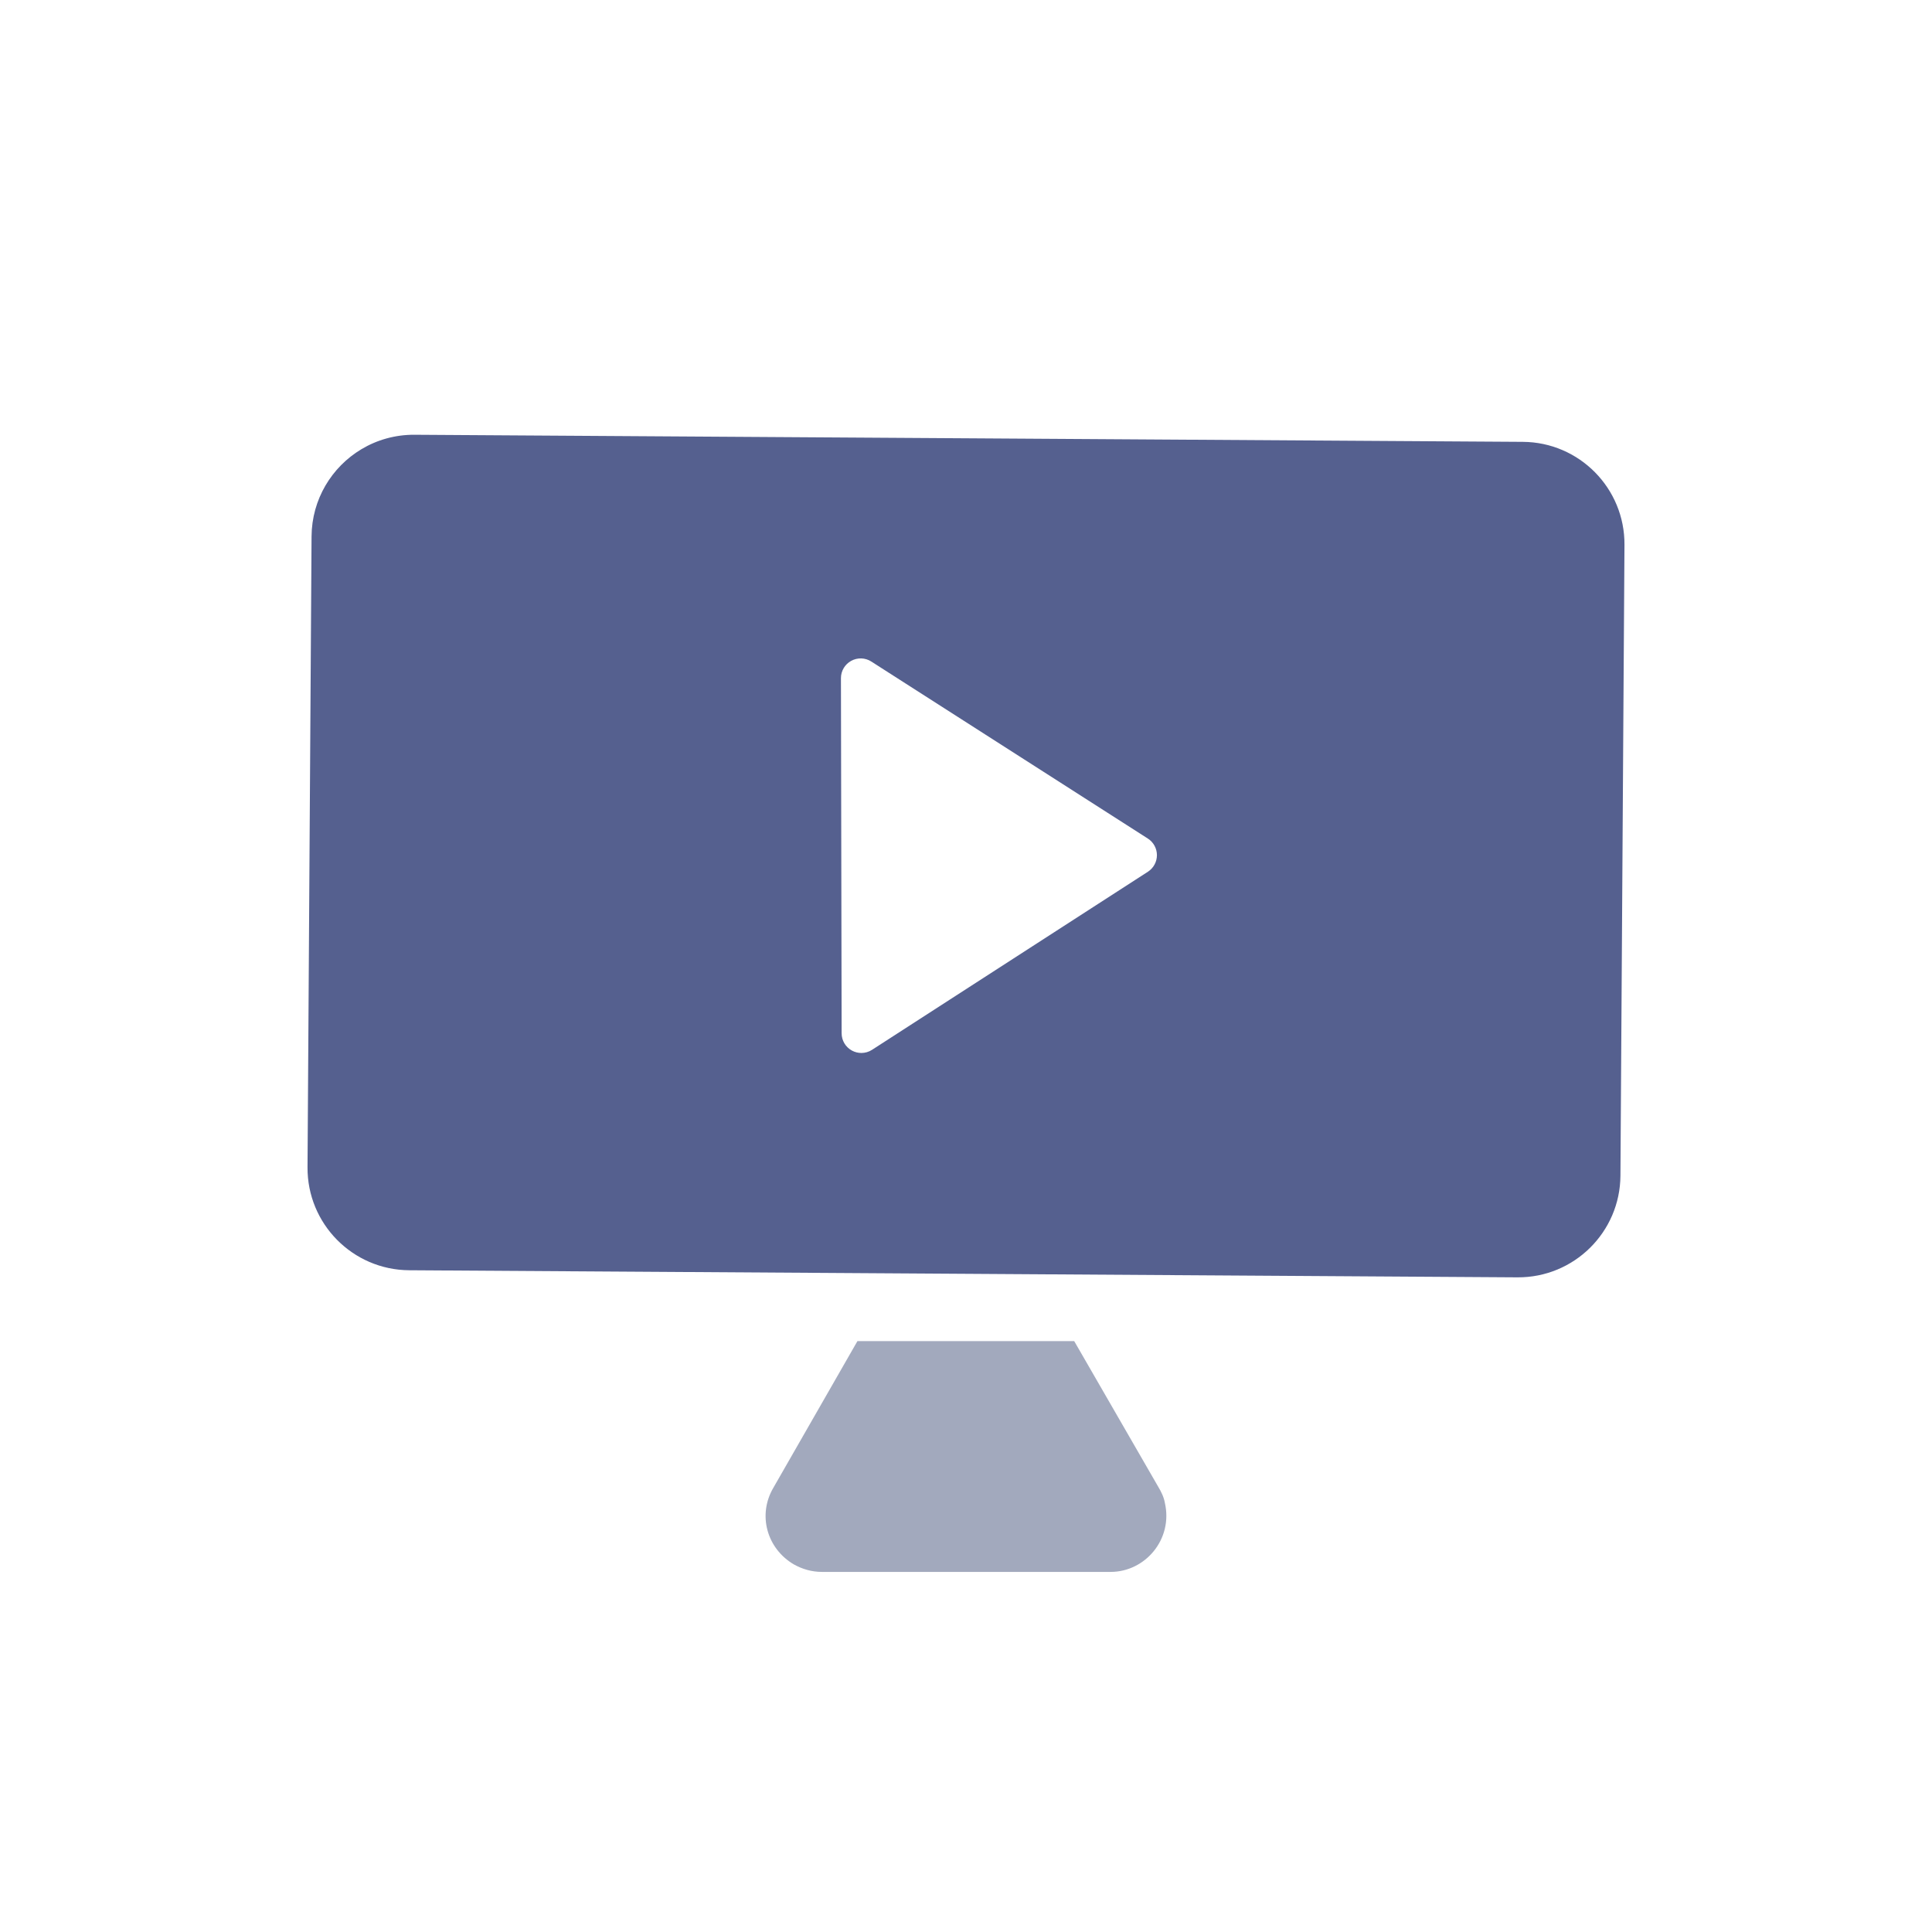 <?xml version="1.0" encoding="UTF-8" standalone="no"?>
<!-- Generator: Adobe Illustrator 19.0.0, SVG Export Plug-In . SVG Version: 6.00 Build 0)  -->

<svg
   xmlns:dc="http://purl.org/dc/elements/1.1/"
   xmlns:cc="http://creativecommons.org/ns#"
   xmlns:rdf="http://www.w3.org/1999/02/22-rdf-syntax-ns#"
   xmlns:svg="http://www.w3.org/2000/svg"
   xmlns="http://www.w3.org/2000/svg"
   xmlns:xlink="http://www.w3.org/1999/xlink"
   xmlns:sodipodi="http://sodipodi.sourceforge.net/DTD/sodipodi-0.dtd"
   xmlns:inkscape="http://www.inkscape.org/namespaces/inkscape"
   version="1.1"
   id="Capa_1"
   x="0px"
   y="0px"
   viewBox="0 0 402.286 402.286"
   xml:space="preserve"
   sodipodi:docname="screen.svg"
   width="402.286"
   height="402.286"
   inkscape:version="0.92.5 (2060ec1f9f, 2020-04-08)"><defs
   id="defs45">
			
			
		
	

		
	<clipPath
   id="SVGID_11_"><use
     id="use5339"
     style="overflow:visible"
     xlink:href="#SVGID_10_"
     x="0"
     y="0"
     width="100%"
     height="100%" /></clipPath><clipPath
   id="SVGID_17_"><use
     height="100%"
     width="100%"
     y="0"
     x="0"
     xlink:href="#SVGID_16_"
     style="overflow:visible"
     id="use6219" /></clipPath><clipPath
   id="SVGID_19_"><rect
     style="stroke-width:0.265"
     id="use6225"
     x="-76.386"
     y="341.9"
     transform="rotate(-16.458)"
     width="25.452"
     height="30.717" /></clipPath><clipPath
   id="clipPath8606"><rect
     style="stroke-width:0.265"
     id="use8604"
     x="-76.386"
     y="341.9"
     transform="rotate(-16.458)"
     width="25.452"
     height="30.717" /></clipPath><clipPath
   id="clipPath8610"><rect
     style="stroke-width:0.265"
     id="use8608"
     x="-76.386"
     y="341.9"
     transform="rotate(-16.458)"
     width="25.452"
     height="30.717" /></clipPath><clipPath
   id="clipPath8614"><rect
     style="stroke-width:0.265"
     id="use8612"
     x="-76.386"
     y="341.9"
     transform="rotate(-16.458)"
     width="25.452"
     height="30.717" /></clipPath><clipPath
   id="clipPath8618"><rect
     style="stroke-width:0.265"
     id="use8616"
     x="-76.386"
     y="341.9"
     transform="rotate(-16.458)"
     width="25.452"
     height="30.717" /></clipPath><clipPath
   id="clipPath8622"><rect
     style="stroke-width:0.265"
     id="use8620"
     x="-76.386"
     y="341.9"
     transform="rotate(-16.458)"
     width="25.452"
     height="30.717" /></clipPath><clipPath
   id="clipPath8626"><rect
     style="stroke-width:0.265"
     id="use8624"
     x="-76.386"
     y="341.9"
     transform="rotate(-16.458)"
     width="25.452"
     height="30.717" /></clipPath><clipPath
   id="clipPath8630"><rect
     style="stroke-width:0.265"
     id="use8628"
     x="-76.386"
     y="341.9"
     transform="rotate(-16.458)"
     width="25.452"
     height="30.717" /></clipPath><clipPath
   id="clipPath8634"><rect
     style="stroke-width:0.265"
     id="use8632"
     x="-76.386"
     y="341.9"
     transform="rotate(-16.458)"
     width="25.452"
     height="30.717" /></clipPath><clipPath
   id="clipPath8638"><rect
     style="stroke-width:0.265"
     id="use8636"
     x="-76.386"
     y="341.9"
     transform="rotate(-16.458)"
     width="25.452"
     height="30.717" /></clipPath><clipPath
   id="clipPath8642"><rect
     style="stroke-width:0.265"
     id="use8640"
     x="-76.386"
     y="341.9"
     transform="rotate(-16.458)"
     width="25.452"
     height="30.717" /></clipPath><clipPath
   id="clipPath8646"><rect
     style="stroke-width:0.265"
     id="use8644"
     x="-76.386"
     y="341.9"
     transform="rotate(-16.458)"
     width="25.452"
     height="30.717" /></clipPath><clipPath
   id="clipPath8650"><rect
     style="stroke-width:0.265"
     id="use8648"
     x="-76.386"
     y="341.9"
     transform="rotate(-16.458)"
     width="25.452"
     height="30.717" /></clipPath><clipPath
   id="clipPath8654"><rect
     style="stroke-width:0.265"
     id="use8652"
     x="-76.386"
     y="341.9"
     transform="rotate(-16.458)"
     width="25.452"
     height="30.717" /></clipPath><clipPath
   id="clipPath8658"><rect
     style="stroke-width:0.265"
     id="use8656"
     x="-76.386"
     y="341.9"
     transform="rotate(-16.458)"
     width="25.452"
     height="30.717" /></clipPath><clipPath
   id="clipPath8662"><rect
     style="stroke-width:0.265"
     id="use8660"
     x="-76.386"
     y="341.9"
     transform="rotate(-16.458)"
     width="25.452"
     height="30.717" /></clipPath><clipPath
   id="clipPath8666"><rect
     style="stroke-width:0.265"
     id="use8664"
     x="-76.386"
     y="341.9"
     transform="rotate(-16.458)"
     width="25.452"
     height="30.717" /></clipPath><clipPath
   id="clipPath8670"><rect
     style="stroke-width:0.265"
     id="use8668"
     x="-76.386"
     y="341.9"
     transform="rotate(-16.458)"
     width="25.452"
     height="30.717" /></clipPath><clipPath
   id="clipPath8674"><rect
     style="stroke-width:0.265"
     id="use8672"
     x="-76.386"
     y="341.9"
     transform="rotate(-16.458)"
     width="25.452"
     height="30.717" /></clipPath><clipPath
   id="clipPath8678"><rect
     style="stroke-width:0.265"
     id="use8676"
     x="-76.386"
     y="341.9"
     transform="rotate(-16.458)"
     width="25.452"
     height="30.717" /></clipPath><clipPath
   id="clipPath8682"><rect
     style="stroke-width:0.265"
     id="use8680"
     x="-76.386"
     y="341.9"
     transform="rotate(-16.458)"
     width="25.452"
     height="30.717" /></clipPath><clipPath
   id="clipPath8686"><rect
     style="stroke-width:0.265"
     id="use8684"
     x="-76.386"
     y="341.9"
     transform="rotate(-16.458)"
     width="25.452"
     height="30.717" /></clipPath><clipPath
   id="clipPath8690"><rect
     style="stroke-width:0.265"
     id="use8688"
     x="-76.386"
     y="341.9"
     transform="rotate(-16.458)"
     width="25.452"
     height="30.717" /></clipPath><clipPath
   id="clipPath8694"><use
     height="100%"
     width="100%"
     y="0"
     x="0"
     xlink:href="#SVGID_16_"
     style="overflow:visible"
     id="use8692" /></clipPath><clipPath
   id="clipPath8698"><rect
     style="stroke-width:0.265"
     id="use8696"
     x="-76.386"
     y="341.9"
     transform="rotate(-16.458)"
     width="25.452"
     height="30.717" /></clipPath><clipPath
   id="clipPath8702"><rect
     style="stroke-width:0.265"
     id="use8700"
     x="-76.386"
     y="341.9"
     transform="rotate(-16.458)"
     width="25.452"
     height="30.717" /></clipPath><clipPath
   id="clipPath8706"><rect
     style="stroke-width:0.265"
     id="use8704"
     x="-76.386"
     y="341.9"
     transform="rotate(-16.458)"
     width="25.452"
     height="30.717" /></clipPath><clipPath
   id="clipPath8710"><rect
     style="stroke-width:0.265"
     id="use8708"
     x="-76.386"
     y="341.9"
     transform="rotate(-16.458)"
     width="25.452"
     height="30.717" /></clipPath><clipPath
   id="clipPath8714"><rect
     style="stroke-width:0.265"
     id="use8712"
     x="-76.386"
     y="341.9"
     transform="rotate(-16.458)"
     width="25.452"
     height="30.717" /></clipPath><clipPath
   id="clipPath8718"><rect
     style="stroke-width:0.265"
     id="use8716"
     x="-76.386"
     y="341.9"
     transform="rotate(-16.458)"
     width="25.452"
     height="30.717" /></clipPath><clipPath
   id="clipPath8722"><rect
     style="stroke-width:0.265"
     id="use8720"
     x="-76.386"
     y="341.9"
     transform="rotate(-16.458)"
     width="25.452"
     height="30.717" /></clipPath><clipPath
   id="clipPath8726"><rect
     style="stroke-width:0.265"
     id="use8724"
     x="-76.386"
     y="341.9"
     transform="rotate(-16.458)"
     width="25.452"
     height="30.717" /></clipPath><clipPath
   id="clipPath8730"><rect
     style="stroke-width:0.265"
     id="use8728"
     x="-76.386"
     y="341.9"
     transform="rotate(-16.458)"
     width="25.452"
     height="30.717" /></clipPath><clipPath
   id="clipPath8734"><rect
     style="stroke-width:0.265"
     id="use8732"
     x="-76.386"
     y="341.9"
     transform="rotate(-16.458)"
     width="25.452"
     height="30.717" /></clipPath><clipPath
   id="clipPath8738"><rect
     style="stroke-width:0.265"
     id="use8736"
     x="-76.386"
     y="341.9"
     transform="rotate(-16.458)"
     width="25.452"
     height="30.717" /></clipPath><clipPath
   id="clipPath8742"><rect
     style="stroke-width:0.265"
     id="use8740"
     x="-76.386"
     y="341.9"
     transform="rotate(-16.458)"
     width="25.452"
     height="30.717" /></clipPath><clipPath
   id="clipPath8746"><rect
     style="stroke-width:0.265"
     id="use8744"
     x="-76.386"
     y="341.9"
     transform="rotate(-16.458)"
     width="25.452"
     height="30.717" /></clipPath><clipPath
   id="clipPath8750"><rect
     style="stroke-width:0.265"
     id="use8748"
     x="-76.386"
     y="341.9"
     transform="rotate(-16.458)"
     width="25.452"
     height="30.717" /></clipPath><clipPath
   id="clipPath8754"><rect
     style="stroke-width:0.265"
     id="use8752"
     x="-76.386"
     y="341.9"
     transform="rotate(-16.458)"
     width="25.452"
     height="30.717" /></clipPath><clipPath
   id="clipPath8758"><rect
     style="stroke-width:0.265"
     id="use8756"
     x="-76.386"
     y="341.9"
     transform="rotate(-16.458)"
     width="25.452"
     height="30.717" /></clipPath><clipPath
   id="clipPath8762"><rect
     style="stroke-width:0.265"
     id="use8760"
     x="-76.386"
     y="341.9"
     transform="rotate(-16.458)"
     width="25.452"
     height="30.717" /></clipPath><clipPath
   id="clipPath8766"><rect
     style="stroke-width:0.265"
     id="use8764"
     x="-76.386"
     y="341.9"
     transform="rotate(-16.458)"
     width="25.452"
     height="30.717" /></clipPath><clipPath
   id="clipPath8770"><rect
     style="stroke-width:0.265"
     id="use8768"
     x="-76.386"
     y="341.9"
     transform="rotate(-16.458)"
     width="25.452"
     height="30.717" /></clipPath><clipPath
   id="clipPath8774"><rect
     style="stroke-width:0.265"
     id="use8772"
     x="-76.386"
     y="341.9"
     transform="rotate(-16.458)"
     width="25.452"
     height="30.717" /></clipPath><clipPath
   id="clipPath8778"><rect
     style="stroke-width:0.265"
     id="use8776"
     x="-76.386"
     y="341.9"
     transform="rotate(-16.458)"
     width="25.452"
     height="30.717" /></clipPath><clipPath
   id="clipPath8782"><rect
     style="stroke-width:0.265"
     id="use8780"
     x="-76.386"
     y="341.9"
     transform="rotate(-16.458)"
     width="25.452"
     height="30.717" /></clipPath><clipPath
   id="clipPath8786"><rect
     style="stroke-width:0.265"
     id="use8784"
     x="-76.386"
     y="341.9"
     transform="rotate(-16.458)"
     width="25.452"
     height="30.717" /></clipPath><polyline
   id="polyline3902"
   points="148.9,566.7 184.6,501.2 119.1,465.5    " /><rect
   id="rect3910"
   x="103.7"
   y="452.8"
   transform="matrix(0.959,-0.283,0.283,0.959,-138.505,63.942)"
   width="96.2"
   height="116.1" /><polyline
   points="148.9,566.7 184.6,501.2 119.1,465.5    "
   id="polyline4379" /><rect
   height="116.1"
   width="96.2"
   transform="matrix(0.959,-0.283,0.283,0.959,-138.505,63.942)"
   y="452.8"
   x="103.7"
   id="rect4387" /><clipPath
   id="SVGID_17_-5"><use
     height="100%"
     width="100%"
     y="0"
     x="0"
     xlink:href="#SVGID_16_"
     style="overflow:visible"
     id="use6219-3" /></clipPath><clipPath
   id="SVGID_19_-5"><rect
     style="stroke-width:0.265"
     id="use6225-6"
     x="-76.386"
     y="341.9"
     transform="rotate(-16.458)"
     width="25.452"
     height="30.717" /></clipPath><clipPath
   id="clipPath9981"><rect
     style="stroke-width:0.265"
     id="use9979"
     x="-76.386"
     y="341.9"
     transform="rotate(-16.458)"
     width="25.452"
     height="30.717" /></clipPath><clipPath
   id="clipPath9985"><rect
     style="stroke-width:0.265"
     id="use9983"
     x="-76.386"
     y="341.9"
     transform="rotate(-16.458)"
     width="25.452"
     height="30.717" /></clipPath><clipPath
   id="clipPath9989"><rect
     style="stroke-width:0.265"
     id="use9987"
     x="-76.386"
     y="341.9"
     transform="rotate(-16.458)"
     width="25.452"
     height="30.717" /></clipPath><clipPath
   id="clipPath9993"><rect
     style="stroke-width:0.265"
     id="use9991"
     x="-76.386"
     y="341.9"
     transform="rotate(-16.458)"
     width="25.452"
     height="30.717" /></clipPath><clipPath
   id="clipPath9997"><rect
     style="stroke-width:0.265"
     id="use9995"
     x="-76.386"
     y="341.9"
     transform="rotate(-16.458)"
     width="25.452"
     height="30.717" /></clipPath><clipPath
   id="clipPath10001"><rect
     style="stroke-width:0.265"
     id="use9999"
     x="-76.386"
     y="341.9"
     transform="rotate(-16.458)"
     width="25.452"
     height="30.717" /></clipPath><clipPath
   id="clipPath10005"><rect
     style="stroke-width:0.265"
     id="use10003"
     x="-76.386"
     y="341.9"
     transform="rotate(-16.458)"
     width="25.452"
     height="30.717" /></clipPath><clipPath
   id="clipPath10009"><rect
     style="stroke-width:0.265"
     id="use10007"
     x="-76.386"
     y="341.9"
     transform="rotate(-16.458)"
     width="25.452"
     height="30.717" /></clipPath><clipPath
   id="clipPath10013"><rect
     style="stroke-width:0.265"
     id="use10011"
     x="-76.386"
     y="341.9"
     transform="rotate(-16.458)"
     width="25.452"
     height="30.717" /></clipPath><clipPath
   id="clipPath10017"><rect
     style="stroke-width:0.265"
     id="use10015"
     x="-76.386"
     y="341.9"
     transform="rotate(-16.458)"
     width="25.452"
     height="30.717" /></clipPath><clipPath
   id="clipPath10021"><rect
     style="stroke-width:0.265"
     id="use10019"
     x="-76.386"
     y="341.9"
     transform="rotate(-16.458)"
     width="25.452"
     height="30.717" /></clipPath><clipPath
   id="clipPath10025"><rect
     style="stroke-width:0.265"
     id="use10023"
     x="-76.386"
     y="341.9"
     transform="rotate(-16.458)"
     width="25.452"
     height="30.717" /></clipPath><clipPath
   id="clipPath10029"><rect
     style="stroke-width:0.265"
     id="use10027"
     x="-76.386"
     y="341.9"
     transform="rotate(-16.458)"
     width="25.452"
     height="30.717" /></clipPath><clipPath
   id="clipPath10033"><rect
     style="stroke-width:0.265"
     id="use10031"
     x="-76.386"
     y="341.9"
     transform="rotate(-16.458)"
     width="25.452"
     height="30.717" /></clipPath><clipPath
   id="clipPath10037"><rect
     style="stroke-width:0.265"
     id="use10035"
     x="-76.386"
     y="341.9"
     transform="rotate(-16.458)"
     width="25.452"
     height="30.717" /></clipPath><clipPath
   id="clipPath10041"><rect
     style="stroke-width:0.265"
     id="use10039"
     x="-76.386"
     y="341.9"
     transform="rotate(-16.458)"
     width="25.452"
     height="30.717" /></clipPath><clipPath
   id="clipPath10045"><rect
     style="stroke-width:0.265"
     id="use10043"
     x="-76.386"
     y="341.9"
     transform="rotate(-16.458)"
     width="25.452"
     height="30.717" /></clipPath><clipPath
   id="clipPath10049"><rect
     style="stroke-width:0.265"
     id="use10047"
     x="-76.386"
     y="341.9"
     transform="rotate(-16.458)"
     width="25.452"
     height="30.717" /></clipPath><clipPath
   id="clipPath10053"><rect
     style="stroke-width:0.265"
     id="use10051"
     x="-76.386"
     y="341.9"
     transform="rotate(-16.458)"
     width="25.452"
     height="30.717" /></clipPath><clipPath
   id="clipPath10057"><rect
     style="stroke-width:0.265"
     id="use10055"
     x="-76.386"
     y="341.9"
     transform="rotate(-16.458)"
     width="25.452"
     height="30.717" /></clipPath><clipPath
   id="clipPath10061"><rect
     style="stroke-width:0.265"
     id="use10059"
     x="-76.386"
     y="341.9"
     transform="rotate(-16.458)"
     width="25.452"
     height="30.717" /></clipPath><clipPath
   id="clipPath10065"><rect
     style="stroke-width:0.265"
     id="use10063"
     x="-76.386"
     y="341.9"
     transform="rotate(-16.458)"
     width="25.452"
     height="30.717" /></clipPath><polyline
   points="148.9,566.7 184.6,501.2 119.1,465.5    "
   id="polyline3902-1" /><rect
   height="116.1"
   width="96.2"
   transform="matrix(0.959,-0.283,0.283,0.959,-138.505,63.942)"
   y="452.8"
   x="103.7"
   id="rect3910-3" /><clipPath
   id="SVGID_17_-6"><use
     height="100%"
     width="100%"
     y="0"
     x="0"
     xlink:href="#SVGID_16_"
     style="overflow:visible"
     id="use6219-5" /></clipPath><clipPath
   id="SVGID_19_-6"><rect
     style="stroke-width:0.265"
     id="use6225-9"
     x="-76.386"
     y="341.9"
     transform="rotate(-16.458)"
     width="25.452"
     height="30.717" /></clipPath><clipPath
   id="clipPath9981-3"><rect
     style="stroke-width:0.265"
     id="use9979-7"
     x="-76.386"
     y="341.9"
     transform="rotate(-16.458)"
     width="25.452"
     height="30.717" /></clipPath><clipPath
   id="clipPath9985-4"><rect
     style="stroke-width:0.265"
     id="use9983-5"
     x="-76.386"
     y="341.9"
     transform="rotate(-16.458)"
     width="25.452"
     height="30.717" /></clipPath><clipPath
   id="clipPath9989-2"><rect
     style="stroke-width:0.265"
     id="use9987-5"
     x="-76.386"
     y="341.9"
     transform="rotate(-16.458)"
     width="25.452"
     height="30.717" /></clipPath><clipPath
   id="clipPath9993-4"><rect
     style="stroke-width:0.265"
     id="use9991-7"
     x="-76.386"
     y="341.9"
     transform="rotate(-16.458)"
     width="25.452"
     height="30.717" /></clipPath><clipPath
   id="clipPath9997-4"><rect
     style="stroke-width:0.265"
     id="use9995-4"
     x="-76.386"
     y="341.9"
     transform="rotate(-16.458)"
     width="25.452"
     height="30.717" /></clipPath><clipPath
   id="clipPath10001-3"><rect
     style="stroke-width:0.265"
     id="use9999-0"
     x="-76.386"
     y="341.9"
     transform="rotate(-16.458)"
     width="25.452"
     height="30.717" /></clipPath><clipPath
   id="clipPath10005-7"><rect
     style="stroke-width:0.265"
     id="use10003-8"
     x="-76.386"
     y="341.9"
     transform="rotate(-16.458)"
     width="25.452"
     height="30.717" /></clipPath><clipPath
   id="clipPath10009-6"><rect
     style="stroke-width:0.265"
     id="use10007-8"
     x="-76.386"
     y="341.9"
     transform="rotate(-16.458)"
     width="25.452"
     height="30.717" /></clipPath><clipPath
   id="clipPath10013-8"><rect
     style="stroke-width:0.265"
     id="use10011-4"
     x="-76.386"
     y="341.9"
     transform="rotate(-16.458)"
     width="25.452"
     height="30.717" /></clipPath><clipPath
   id="clipPath10017-3"><rect
     style="stroke-width:0.265"
     id="use10015-1"
     x="-76.386"
     y="341.9"
     transform="rotate(-16.458)"
     width="25.452"
     height="30.717" /></clipPath><clipPath
   id="clipPath10021-4"><rect
     style="stroke-width:0.265"
     id="use10019-9"
     x="-76.386"
     y="341.9"
     transform="rotate(-16.458)"
     width="25.452"
     height="30.717" /></clipPath><clipPath
   id="clipPath10025-2"><rect
     style="stroke-width:0.265"
     id="use10023-0"
     x="-76.386"
     y="341.9"
     transform="rotate(-16.458)"
     width="25.452"
     height="30.717" /></clipPath><clipPath
   id="clipPath10029-6"><rect
     style="stroke-width:0.265"
     id="use10027-8"
     x="-76.386"
     y="341.9"
     transform="rotate(-16.458)"
     width="25.452"
     height="30.717" /></clipPath><clipPath
   id="clipPath10033-9"><rect
     style="stroke-width:0.265"
     id="use10031-2"
     x="-76.386"
     y="341.9"
     transform="rotate(-16.458)"
     width="25.452"
     height="30.717" /></clipPath><clipPath
   id="clipPath10037-6"><rect
     style="stroke-width:0.265"
     id="use10035-6"
     x="-76.386"
     y="341.9"
     transform="rotate(-16.458)"
     width="25.452"
     height="30.717" /></clipPath><clipPath
   id="clipPath10041-4"><rect
     style="stroke-width:0.265"
     id="use10039-9"
     x="-76.386"
     y="341.9"
     transform="rotate(-16.458)"
     width="25.452"
     height="30.717" /></clipPath><clipPath
   id="clipPath10045-5"><rect
     style="stroke-width:0.265"
     id="use10043-0"
     x="-76.386"
     y="341.9"
     transform="rotate(-16.458)"
     width="25.452"
     height="30.717" /></clipPath><clipPath
   id="clipPath10049-4"><rect
     style="stroke-width:0.265"
     id="use10047-8"
     x="-76.386"
     y="341.9"
     transform="rotate(-16.458)"
     width="25.452"
     height="30.717" /></clipPath><clipPath
   id="clipPath10053-7"><rect
     style="stroke-width:0.265"
     id="use10051-1"
     x="-76.386"
     y="341.9"
     transform="rotate(-16.458)"
     width="25.452"
     height="30.717" /></clipPath><clipPath
   id="clipPath10057-7"><rect
     style="stroke-width:0.265"
     id="use10055-2"
     x="-76.386"
     y="341.9"
     transform="rotate(-16.458)"
     width="25.452"
     height="30.717" /></clipPath><clipPath
   id="clipPath10061-7"><rect
     style="stroke-width:0.265"
     id="use10059-2"
     x="-76.386"
     y="341.9"
     transform="rotate(-16.458)"
     width="25.452"
     height="30.717" /></clipPath><clipPath
   id="clipPath10065-2"><rect
     style="stroke-width:0.265"
     id="use10063-6"
     x="-76.386"
     y="341.9"
     transform="rotate(-16.458)"
     width="25.452"
     height="30.717" /></clipPath><polyline
   points="148.9,566.7 184.6,501.2 119.1,465.5    "
   id="polyline3902-6" /><rect
   height="116.1"
   width="96.2"
   transform="matrix(0.959,-0.283,0.283,0.959,-138.505,63.942)"
   y="452.8"
   x="103.7"
   id="rect3910-9" /><clipPath
   id="SVGID_17_-3"><use
     height="100%"
     width="100%"
     y="0"
     x="0"
     xlink:href="#SVGID_16_"
     style="overflow:visible"
     id="use6219-1" /></clipPath><clipPath
   id="SVGID_19_-7"><rect
     style="stroke-width:0.265"
     id="use6225-5"
     x="-76.386"
     y="341.9"
     transform="rotate(-16.458)"
     width="25.452"
     height="30.717" /></clipPath><clipPath
   id="clipPath10965"><rect
     style="stroke-width:0.265"
     id="use10963"
     x="-76.386"
     y="341.9"
     transform="rotate(-16.458)"
     width="25.452"
     height="30.717" /></clipPath><clipPath
   id="clipPath10969"><rect
     style="stroke-width:0.265"
     id="use10967"
     x="-76.386"
     y="341.9"
     transform="rotate(-16.458)"
     width="25.452"
     height="30.717" /></clipPath><clipPath
   id="clipPath10973"><rect
     style="stroke-width:0.265"
     id="use10971"
     x="-76.386"
     y="341.9"
     transform="rotate(-16.458)"
     width="25.452"
     height="30.717" /></clipPath><clipPath
   id="clipPath10977"><rect
     style="stroke-width:0.265"
     id="use10975"
     x="-76.386"
     y="341.9"
     transform="rotate(-16.458)"
     width="25.452"
     height="30.717" /></clipPath><clipPath
   id="clipPath10981"><rect
     style="stroke-width:0.265"
     id="use10979"
     x="-76.386"
     y="341.9"
     transform="rotate(-16.458)"
     width="25.452"
     height="30.717" /></clipPath><clipPath
   id="clipPath10985"><rect
     style="stroke-width:0.265"
     id="use10983"
     x="-76.386"
     y="341.9"
     transform="rotate(-16.458)"
     width="25.452"
     height="30.717" /></clipPath><clipPath
   id="clipPath10989"><rect
     style="stroke-width:0.265"
     id="use10987"
     x="-76.386"
     y="341.9"
     transform="rotate(-16.458)"
     width="25.452"
     height="30.717" /></clipPath><clipPath
   id="clipPath10993"><rect
     style="stroke-width:0.265"
     id="use10991"
     x="-76.386"
     y="341.9"
     transform="rotate(-16.458)"
     width="25.452"
     height="30.717" /></clipPath><clipPath
   id="clipPath10997"><rect
     style="stroke-width:0.265"
     id="use10995"
     x="-76.386"
     y="341.9"
     transform="rotate(-16.458)"
     width="25.452"
     height="30.717" /></clipPath><clipPath
   id="clipPath11001"><rect
     style="stroke-width:0.265"
     id="use10999"
     x="-76.386"
     y="341.9"
     transform="rotate(-16.458)"
     width="25.452"
     height="30.717" /></clipPath><clipPath
   id="clipPath11005"><rect
     style="stroke-width:0.265"
     id="use11003"
     x="-76.386"
     y="341.9"
     transform="rotate(-16.458)"
     width="25.452"
     height="30.717" /></clipPath><clipPath
   id="clipPath11009"><rect
     style="stroke-width:0.265"
     id="use11007"
     x="-76.386"
     y="341.9"
     transform="rotate(-16.458)"
     width="25.452"
     height="30.717" /></clipPath><clipPath
   id="clipPath11013"><rect
     style="stroke-width:0.265"
     id="use11011"
     x="-76.386"
     y="341.9"
     transform="rotate(-16.458)"
     width="25.452"
     height="30.717" /></clipPath><clipPath
   id="clipPath11017"><rect
     style="stroke-width:0.265"
     id="use11015"
     x="-76.386"
     y="341.9"
     transform="rotate(-16.458)"
     width="25.452"
     height="30.717" /></clipPath><clipPath
   id="clipPath11021"><rect
     style="stroke-width:0.265"
     id="use11019"
     x="-76.386"
     y="341.9"
     transform="rotate(-16.458)"
     width="25.452"
     height="30.717" /></clipPath><clipPath
   id="clipPath11025"><rect
     style="stroke-width:0.265"
     id="use11023"
     x="-76.386"
     y="341.9"
     transform="rotate(-16.458)"
     width="25.452"
     height="30.717" /></clipPath><clipPath
   id="clipPath11029"><rect
     style="stroke-width:0.265"
     id="use11027"
     x="-76.386"
     y="341.9"
     transform="rotate(-16.458)"
     width="25.452"
     height="30.717" /></clipPath><clipPath
   id="clipPath11033"><rect
     style="stroke-width:0.265"
     id="use11031"
     x="-76.386"
     y="341.9"
     transform="rotate(-16.458)"
     width="25.452"
     height="30.717" /></clipPath><clipPath
   id="clipPath11037"><rect
     style="stroke-width:0.265"
     id="use11035"
     x="-76.386"
     y="341.9"
     transform="rotate(-16.458)"
     width="25.452"
     height="30.717" /></clipPath><clipPath
   id="clipPath11041"><rect
     style="stroke-width:0.265"
     id="use11039"
     x="-76.386"
     y="341.9"
     transform="rotate(-16.458)"
     width="25.452"
     height="30.717" /></clipPath><clipPath
   id="clipPath11045"><rect
     style="stroke-width:0.265"
     id="use11043"
     x="-76.386"
     y="341.9"
     transform="rotate(-16.458)"
     width="25.452"
     height="30.717" /></clipPath><clipPath
   id="clipPath11049"><rect
     style="stroke-width:0.265"
     id="use11047"
     x="-76.386"
     y="341.9"
     transform="rotate(-16.458)"
     width="25.452"
     height="30.717" /></clipPath><polyline
   points="148.9,566.7 184.6,501.2 119.1,465.5    "
   id="polyline4859" /><rect
   height="116.1"
   width="96.2"
   transform="matrix(0.959,-0.283,0.283,0.959,-138.505,63.942)"
   y="452.8"
   x="103.7"
   id="rect4867" /><linearGradient
   id="linearGradient3221"
   inkscape:collect="always"><stop
     id="stop3217"
     offset="0"
     style="stop-color:#999999;stop-opacity:1" /><stop
     id="stop3219"
     offset="1"
     style="stop-color:#c2c2c2;stop-opacity:0" /></linearGradient><linearGradient
   x1="0"
   y1="0"
   x2="1"
   y2="0"
   gradientUnits="userSpaceOnUse"
   gradientTransform="matrix(165.224,-286.176,-286.176,-165.224,220.561,446.049)"
   spreadMethod="pad"
   id="linearGradient28"><stop
     style="stop-opacity:0.941;stop-color:#840b50"
     offset="0"
     id="stop24" /><stop
     style="stop-opacity:0.941;stop-color:#de1e8b"
     offset="1"
     id="stop26" /></linearGradient><clipPath
   clipPathUnits="userSpaceOnUse"
   id="clipPath38"><path
     d="M 0,595.28 H 595.28 V 0 H 0 Z"
     id="path36"
     inkscape:connector-curvature="0" /></clipPath><clipPath
   clipPathUnits="userSpaceOnUse"
   id="clipPath50"><path
     d="m 335.588,436.106 h 83.653 v -51.358 h -83.653 z"
     id="path48"
     inkscape:connector-curvature="0" /></clipPath><linearGradient
   inkscape:collect="always"
   xlink:href="#linearGradient3221"
   id="linearGradient6300"
   x1="649.226"
   y1="436.979"
   x2="793.696"
   y2="212.247"
   gradientUnits="userSpaceOnUse"
   gradientTransform="translate(-1770.023,-1335.396)" /><clipPath
   id="clipPath901"
   clipPathUnits="userSpaceOnUse"><path
     inkscape:connector-curvature="0"
     id="path899"
     d="M 0,595.28 H 595.28 V 0 H 0 Z" /></clipPath><circle
   id="SVGID_1_"
   cx="513.2"
   cy="506.1"
   r="60" /><circle
   id="SVGID_3_"
   cx="336.3"
   cy="275"
   r="60" /><circle
   id="SVGID_5_"
   cx="291.2"
   cy="475.7"
   r="60" /><circle
   id="SVGID_7_"
   cx="537.2"
   cy="321.3"
   r="72.6" /><polyline
   id="SVGID_10_"
   points="748.6,321.3 697.6,335.1 711.5,386.1   " /><polyline
   id="SVGID_12_"
   points="591,676.4 540.1,690.3 553.9,741.3   " /><polyline
   id="SVGID_14_"
   points="238.6,148.9 165.7,154.3 171.1,227.2   " /><polyline
   id="SVGID_16_"
   points="148.9,566.7 184.6,501.2 119.1,465.5    " /><rect
   id="SVGID_18_"
   x="103.7"
   y="452.8"
   transform="matrix(0.959,-0.283,0.283,0.959,-138.505,63.942)"
   width="96.2"
   height="116.1" /><polyline
   id="SVGID_20_"
   points="688.4,561.3 700.5,618 757.2,605.8    " /><rect
   id="SVGID_22_"
   x="677.5"
   y="550.6"
   transform="matrix(0.543,-0.84,0.84,0.543,-173.549,872.413)"
   width="74.8"
   height="90.2" /><linearGradient
   id="SVGID_9_"
   gradientUnits="userSpaceOnUse"
   x1="873.065"
   y1="1031.877"
   x2="978.216"
   y2="1031.877"
   gradientTransform="matrix(0.031,0.263,-0.263,0.031,637.719,-65.388)"><stop
     offset="0"
     style="stop-color:#000000"
     id="stop5311" /><stop
     offset="0.339"
     style="stop-color:#050505"
     id="stop5313" /><stop
     offset="0.72"
     style="stop-color:#121212"
     id="stop5315" /><stop
     offset="1"
     style="stop-color:#212121"
     id="stop5317" /></linearGradient><defs
   id="defs5124"><circle
     id="circle6517"
     cx="513.2"
     cy="506.1"
     r="60" /></defs><clipPath
   id="SVGID_2_"><use
     height="100%"
     width="100%"
     y="0"
     x="0"
     xlink:href="#SVGID_1_"
     style="overflow:visible"
     id="use5126" /></clipPath><defs
   id="defs5166"><circle
     id="circle6540"
     cx="336.3"
     cy="275"
     r="60" /></defs><clipPath
   id="SVGID_4_"><use
     height="100%"
     width="100%"
     y="0"
     x="0"
     xlink:href="#SVGID_3_"
     style="overflow:visible"
     id="use5168" /></clipPath><defs
   id="defs5208"><circle
     id="circle6563"
     cx="291.2"
     cy="475.7"
     r="60" /></defs><clipPath
   id="SVGID_6_"><use
     height="100%"
     width="100%"
     y="0"
     x="0"
     xlink:href="#SVGID_5_"
     style="overflow:visible"
     id="use5210" /></clipPath><defs
   id="defs5250"><circle
     id="circle6586"
     cx="537.2"
     cy="321.3"
     r="72.6" /></defs><clipPath
   id="SVGID_8_"><use
     height="100%"
     width="100%"
     y="0"
     x="0"
     xlink:href="#SVGID_7_"
     style="overflow:visible"
     id="use5252" /></clipPath><defs
   id="defs5337"><polyline
     id="polyline6632"
     points="748.6,321.3 697.6,335.1 711.5,386.1   " /></defs><clipPath
   id="SVGID_11_-9"><use
     height="100%"
     width="100%"
     y="0"
     x="0"
     xlink:href="#SVGID_10_"
     style="overflow:visible"
     id="use5339-6" /></clipPath><defs
   id="defs5627"><polyline
     id="polyline6779"
     points="591,676.4 540.1,690.3 553.9,741.3   " /></defs><clipPath
   id="SVGID_13_"><use
     height="100%"
     width="100%"
     y="0"
     x="0"
     xlink:href="#SVGID_12_"
     style="overflow:visible"
     id="use5629" /></clipPath><defs
   id="defs5917"><polyline
     id="polyline6926"
     points="238.6,148.9 165.7,154.3 171.1,227.2   " /></defs><clipPath
   id="SVGID_15_"><use
     height="100%"
     width="100%"
     y="0"
     x="0"
     xlink:href="#SVGID_14_"
     style="overflow:visible"
     id="use5919" /></clipPath><defs
   id="defs13663"><polyline
     points="238.6,148.9 165.7,154.3 171.1,227.2   "
     id="polyline13661" /></defs><clipPath
   id="clipPath13667"><use
     id="use13665"
     style="overflow:visible"
     xlink:href="#SVGID_14_"
     x="0"
     y="0"
     width="100%"
     height="100%" /></clipPath><defs
   id="defs3698"><circle
     r="60"
     cy="506.1"
     cx="513.2"
     id="circle3696" /></defs><clipPath
   id="clipPath3702"><use
     id="use3700"
     style="overflow:visible"
     xlink:href="#SVGID_1_"
     x="0"
     y="0"
     width="100%"
     height="100%" /></clipPath><defs
   id="defs3742"><circle
     r="60"
     cy="275"
     cx="336.3"
     id="circle3740" /></defs><clipPath
   id="clipPath3746"><use
     id="use3744"
     style="overflow:visible"
     xlink:href="#SVGID_3_"
     x="0"
     y="0"
     width="100%"
     height="100%" /></clipPath><defs
   id="defs3786"><circle
     r="60"
     cy="475.7"
     cx="291.2"
     id="circle3784" /></defs><clipPath
   id="clipPath3790"><use
     id="use3788"
     style="overflow:visible"
     xlink:href="#SVGID_5_"
     x="0"
     y="0"
     width="100%"
     height="100%" /></clipPath><defs
   id="defs3830"><circle
     r="72.6"
     cy="321.3"
     cx="537.2"
     id="circle3828" /></defs><clipPath
   id="clipPath3834"><use
     id="use3832"
     style="overflow:visible"
     xlink:href="#SVGID_7_"
     x="0"
     y="0"
     width="100%"
     height="100%" /></clipPath><defs
   id="defs3906"><polyline
     points="748.6,321.3 697.6,335.1 711.5,386.1   "
     id="polyline3904" /></defs><clipPath
   id="clipPath3910"><use
     id="use3908"
     style="overflow:visible"
     xlink:href="#SVGID_10_"
     x="0"
     y="0"
     width="100%"
     height="100%" /></clipPath><defs
   id="defs4198"><polyline
     points="591,676.4 540.1,690.3 553.9,741.3   "
     id="polyline4196" /></defs><clipPath
   id="clipPath4202"><use
     id="use4200"
     style="overflow:visible"
     xlink:href="#SVGID_12_"
     x="0"
     y="0"
     width="100%"
     height="100%" /></clipPath><defs
   id="defs4490"><polyline
     points="238.6,148.9 165.7,154.3 171.1,227.2   "
     id="polyline4488" /></defs><clipPath
   id="clipPath4494"><use
     id="use4492"
     style="overflow:visible"
     xlink:href="#SVGID_14_"
     x="0"
     y="0"
     width="100%"
     height="100%" /></clipPath><defs
   id="defs5209"><polyline
     id="polyline5206"
     points="238.6,148.9 165.7,154.3 171.1,227.2   " /></defs><clipPath
   id="clipPath5213"><use
     height="100%"
     width="100%"
     y="0"
     x="0"
     xlink:href="#SVGID_14_"
     style="overflow:visible"
     id="use5211" /></clipPath><defs
   id="defs5651"><polyline
     id="polyline5649"
     points="238.6,148.9 165.7,154.3 171.1,227.2   " /></defs><clipPath
   id="clipPath5655"><use
     height="100%"
     width="100%"
     y="0"
     x="0"
     xlink:href="#SVGID_14_"
     style="overflow:visible"
     id="use5653" /></clipPath><defs
   id="defs5945"><circle
     id="circle5943"
     cx="513.2"
     cy="506.1"
     r="60" /></defs><clipPath
   id="clipPath5949"><use
     height="100%"
     width="100%"
     y="0"
     x="0"
     xlink:href="#SVGID_1_"
     style="overflow:visible"
     id="use5947" /></clipPath><circle
   id="circle8333"
   cx="513.2"
   cy="506.1"
   r="60" /><circle
   id="circle8335"
   cx="336.3"
   cy="275"
   r="60" /><circle
   id="circle8337"
   cx="291.2"
   cy="475.7"
   r="60" /><circle
   id="circle8339"
   cx="537.2"
   cy="321.3"
   r="72.6" /><polyline
   id="polyline8341"
   points="748.6,321.3 697.6,335.1 711.5,386.1   " /><polyline
   id="polyline8343"
   points="591,676.4 540.1,690.3 553.9,741.3   " /><polyline
   id="polyline8345"
   points="238.6,148.9 165.7,154.3 171.1,227.2   " /><polyline
   points="238.6,148.9 165.7,154.3 171.1,227.2   "
   id="polyline8347" /><circle
   r="60"
   cy="506.1"
   cx="513.2"
   id="circle8349" /><circle
   r="60"
   cy="275"
   cx="336.3"
   id="circle8351" /><circle
   r="60"
   cy="475.7"
   cx="291.2"
   id="circle8353" /><circle
   r="72.6"
   cy="321.3"
   cx="537.2"
   id="circle8355" /><polyline
   points="748.6,321.3 697.6,335.1 711.5,386.1   "
   id="polyline8357" /><polyline
   points="591,676.4 540.1,690.3 553.9,741.3   "
   id="polyline8359" /><polyline
   points="238.6,148.9 165.7,154.3 171.1,227.2   "
   id="polyline8361" /><polyline
   id="polyline8363"
   points="238.6,148.9 165.7,154.3 171.1,227.2   " /><polyline
   id="polyline8365"
   points="238.6,148.9 165.7,154.3 171.1,227.2   " /><circle
   id="circle8367"
   cx="513.2"
   cy="506.1"
   r="60" /><polyline
   id="polyline7078"
   points="148.9,566.7 184.6,501.2 119.1,465.5    " /><rect
   id="rect7083"
   x="103.7"
   y="452.8"
   transform="matrix(0.959,-0.283,0.283,0.959,-138.505,63.942)"
   width="96.2"
   height="116.1" /><polyline
   id="polyline7140"
   points="688.4,561.3 700.5,618 757.2,605.8    " /><rect
   id="rect7145"
   x="677.5"
   y="550.6"
   transform="matrix(0.543,-0.84,0.84,0.543,-173.549,872.413)"
   width="74.8"
   height="90.2" /><polyline
   points="148.9,566.7 184.6,501.2 119.1,465.5    "
   id="polyline13537" /><rect
   height="116.1"
   width="96.2"
   transform="matrix(0.959,-0.283,0.283,0.959,-138.505,63.942)"
   y="452.8"
   x="103.7"
   id="rect13545" /><polyline
   points="148.9,566.7 184.6,501.2 119.1,465.5    "
   id="polyline4790" /><rect
   height="116.1"
   width="96.2"
   transform="matrix(0.959,-0.283,0.283,0.959,-138.505,63.942)"
   y="452.8"
   x="103.7"
   id="rect4798" /><polyline
   points="688.4,561.3 700.5,618 757.2,605.8    "
   id="polyline4910" /><rect
   height="90.2"
   width="74.8"
   transform="matrix(0.543,-0.84,0.84,0.543,-173.549,872.413)"
   y="550.6"
   x="677.5"
   id="rect4918" /><polyline
   id="polyline5082"
   points="148.9,566.7 184.6,501.2 119.1,465.5    " /><rect
   id="rect5090"
   x="103.7"
   y="452.8"
   transform="matrix(0.959,-0.283,0.283,0.959,-138.505,63.942)"
   width="96.2"
   height="116.1" /><polyline
   id="polyline5529"
   points="148.9,566.7 184.6,501.2 119.1,465.5    " /><rect
   id="rect5537"
   x="103.7"
   y="452.8"
   transform="matrix(0.959,-0.283,0.283,0.959,-138.505,63.942)"
   width="96.2"
   height="116.1" /><circle
   id="circle15210"
   cx="513.2"
   cy="506.1"
   r="60" /><circle
   id="circle15212"
   cx="336.3"
   cy="275"
   r="60" /><circle
   id="circle15214"
   cx="291.2"
   cy="475.7"
   r="60" /><circle
   id="circle15216"
   cx="537.2"
   cy="321.3"
   r="72.6" /><polyline
   id="polyline15218"
   points="748.6,321.3 697.6,335.1 711.5,386.1   " /><polyline
   id="polyline15220"
   points="591,676.4 540.1,690.3 553.9,741.3   " /><polyline
   id="polyline15222"
   points="238.6,148.9 165.7,154.3 171.1,227.2   " /><polyline
   points="238.6,148.9 165.7,154.3 171.1,227.2   "
   id="polyline15224" /><circle
   r="60"
   cy="506.1"
   cx="513.2"
   id="circle15226" /><circle
   r="60"
   cy="275"
   cx="336.3"
   id="circle15228" /><circle
   r="60"
   cy="475.7"
   cx="291.2"
   id="circle15230" /><circle
   r="72.6"
   cy="321.3"
   cx="537.2"
   id="circle15232" /><polyline
   points="748.6,321.3 697.6,335.1 711.5,386.1   "
   id="polyline15234" /><polyline
   points="591,676.4 540.1,690.3 553.9,741.3   "
   id="polyline15236" /><polyline
   points="238.6,148.9 165.7,154.3 171.1,227.2   "
   id="polyline15238" /><polyline
   id="polyline15240"
   points="238.6,148.9 165.7,154.3 171.1,227.2   " /><polyline
   id="polyline15242"
   points="238.6,148.9 165.7,154.3 171.1,227.2   " /><circle
   id="circle15244"
   cx="513.2"
   cy="506.1"
   r="60" /><polyline
   points="148.9,566.7 184.6,501.2 119.1,465.5    "
   id="polyline8912" /><rect
   height="116.1"
   width="96.2"
   transform="matrix(0.959,-0.283,0.283,0.959,-138.505,63.942)"
   y="452.8"
   x="103.7"
   id="rect8917" /><polyline
   points="688.4,561.3 700.5,618 757.2,605.8    "
   id="polyline8973" /><rect
   height="90.2"
   width="74.8"
   transform="matrix(0.543,-0.84,0.84,0.543,-173.549,872.413)"
   y="550.6"
   x="677.5"
   id="rect8978" /><polyline
   id="polyline9052"
   points="148.9,566.7 184.6,501.2 119.1,465.5    " /><rect
   id="rect9057"
   x="103.7"
   y="452.8"
   transform="matrix(0.959,-0.283,0.283,0.959,-138.505,63.942)"
   width="96.2"
   height="116.1" /><polyline
   id="polyline9970"
   points="148.9,566.7 184.6,501.2 119.1,465.5    " /><rect
   id="rect9975"
   x="103.7"
   y="452.8"
   transform="matrix(0.959,-0.283,0.283,0.959,-138.505,63.942)"
   width="96.2"
   height="116.1" /><polyline
   id="polyline10031"
   points="688.4,561.3 700.5,618 757.2,605.8    " /><rect
   id="rect10036"
   x="677.5"
   y="550.6"
   transform="matrix(0.543,-0.84,0.84,0.543,-173.549,872.413)"
   width="74.8"
   height="90.2" /><polyline
   points="148.9,566.7 184.6,501.2 119.1,465.5    "
   id="polyline10110" /><rect
   height="116.1"
   width="96.2"
   transform="matrix(0.959,-0.283,0.283,0.959,-138.505,63.942)"
   y="452.8"
   x="103.7"
   id="rect10115" /><polyline
   points="148.9,566.7 184.6,501.2 119.1,465.5    "
   id="polyline10322" /><rect
   height="116.1"
   width="96.2"
   transform="matrix(0.959,-0.283,0.283,0.959,-138.505,63.942)"
   y="452.8"
   x="103.7"
   id="rect10327" /><polyline
   id="polyline3902-8"
   points="148.9,566.7 184.6,501.2 119.1,465.5    " /><rect
   id="rect3910-91"
   x="103.7"
   y="452.8"
   transform="matrix(0.959,-0.283,0.283,0.959,-138.505,63.942)"
   width="96.2"
   height="116.1" /><polyline
   points="148.9,566.7 184.6,501.2 119.1,465.5    "
   id="polyline4379-7" /><rect
   height="116.1"
   width="96.2"
   transform="matrix(0.959,-0.283,0.283,0.959,-138.505,63.942)"
   y="452.8"
   x="103.7"
   id="rect4387-2" /><polyline
   id="polyline4859-7"
   points="148.9,566.7 184.6,501.2 119.1,465.5    " /><rect
   id="rect4867-4"
   x="103.7"
   y="452.8"
   transform="matrix(0.959,-0.283,0.283,0.959,-138.505,63.942)"
   width="96.2"
   height="116.1" /><polyline
   points="148.9,566.7 184.6,501.2 119.1,465.5    "
   id="polyline5710" /><rect
   height="116.1"
   width="96.2"
   transform="matrix(0.959,-0.283,0.283,0.959,-138.505,63.942)"
   y="452.8"
   x="103.7"
   id="rect5718" /><circle
   id="circle2301"
   cx="513.2"
   cy="506.1"
   r="60" /><circle
   id="circle2303"
   cx="336.3"
   cy="275"
   r="60" /><circle
   id="circle2305"
   cx="291.2"
   cy="475.7"
   r="60" /><circle
   id="circle2307"
   cx="537.2"
   cy="321.3"
   r="72.6" /><polyline
   id="polyline2309"
   points="748.6,321.3 697.6,335.1 711.5,386.1   " /><polyline
   id="polyline2311"
   points="591,676.4 540.1,690.3 553.9,741.3   " /><polyline
   id="polyline2313"
   points="238.6,148.9 165.7,154.3 171.1,227.2   " /><polyline
   points="238.6,148.9 165.7,154.3 171.1,227.2   "
   id="polyline2315" /><circle
   r="60"
   cy="506.1"
   cx="513.2"
   id="circle2317" /><circle
   r="60"
   cy="275"
   cx="336.3"
   id="circle2319" /><circle
   r="60"
   cy="475.7"
   cx="291.2"
   id="circle2321" /><circle
   r="72.6"
   cy="321.3"
   cx="537.2"
   id="circle2323" /><polyline
   points="748.6,321.3 697.6,335.1 711.5,386.1   "
   id="polyline2325" /><polyline
   points="591,676.4 540.1,690.3 553.9,741.3   "
   id="polyline2327" /><polyline
   points="238.6,148.9 165.7,154.3 171.1,227.2   "
   id="polyline2329" /><polyline
   id="polyline2331"
   points="238.6,148.9 165.7,154.3 171.1,227.2   " /><polyline
   id="polyline2333"
   points="238.6,148.9 165.7,154.3 171.1,227.2   " /><circle
   id="circle2335"
   cx="513.2"
   cy="506.1"
   r="60" /><polyline
   points="148.9,566.7 184.6,501.2 119.1,465.5    "
   id="polyline18017" /><rect
   height="116.1"
   width="96.2"
   transform="matrix(0.959,-0.283,0.283,0.959,-138.505,63.942)"
   y="452.8"
   x="103.7"
   id="rect18022" /><polyline
   id="polyline18247"
   points="148.9,566.7 184.6,501.2 119.1,465.5    " /><rect
   id="rect18252"
   x="103.7"
   y="452.8"
   transform="matrix(0.959,-0.283,0.283,0.959,-138.505,63.942)"
   width="96.2"
   height="116.1" /><polyline
   points="148.9,566.7 184.6,501.2 119.1,465.5    "
   id="polyline9743" /><rect
   height="116.1"
   width="96.2"
   transform="matrix(0.959,-0.283,0.283,0.959,-138.505,63.942)"
   y="452.8"
   x="103.7"
   id="rect9748" /><polyline
   id="polyline9806"
   points="148.9,566.7 184.6,501.2 119.1,465.5    " /><rect
   id="rect9811"
   x="103.7"
   y="452.8"
   transform="matrix(0.959,-0.283,0.283,0.959,-138.505,63.942)"
   width="96.2"
   height="116.1" /><polyline
   points="148.9,566.7 184.6,501.2 119.1,465.5    "
   id="polyline10283" /><rect
   height="116.1"
   width="96.2"
   transform="matrix(0.959,-0.283,0.283,0.959,-138.505,63.942)"
   y="452.8"
   x="103.7"
   id="rect10288" /><polyline
   points="148.9,566.7 184.6,501.2 119.1,465.5    "
   id="polyline10552" /><rect
   height="116.1"
   width="96.2"
   transform="matrix(0.959,-0.283,0.283,0.959,-138.505,63.942)"
   y="452.8"
   x="103.7"
   id="rect10557" /><polyline
   points="148.9,566.7 184.6,501.2 119.1,465.5    "
   id="polyline11267" /><rect
   height="116.1"
   width="96.2"
   transform="matrix(0.959,-0.283,0.283,0.959,-138.505,63.942)"
   y="452.8"
   x="103.7"
   id="rect11272" />
	


		
	</defs><sodipodi:namedview
   pagecolor="#ffffff"
   bordercolor="#666666"
   borderopacity="1"
   objecttolerance="10"
   gridtolerance="10"
   guidetolerance="10"
   inkscape:pageopacity="0"
   inkscape:pageshadow="2"
   inkscape:window-width="1312"
   inkscape:window-height="704"
   id="namedview43"
   showgrid="false"
   inkscape:zoom="0.20741114"
   inkscape:cx="-978.63557"
   inkscape:cy="558.19233"
   inkscape:window-x="54"
   inkscape:window-y="27"
   inkscape:window-maximized="1"
   inkscape:current-layer="Capa_1" />
<rect
   id="rect3752"
   width="402.286"
   height="402.286"
   x="0"
   y="0"
   style="fill:#ffffff;fill-opacity:1;stroke-width:1.234" /><path
   style="fill:#55608f;fill-opacity:1;stroke-width:0.68"
   d="M 75.246,93.54 C 69.073,97.236 64.923,103.971 64.873,111.692 l -0.84,131.363 c -0.075,11.765 9.402,21.364 21.166,21.44 l 230.774,1.476 c 11.765,0.075 21.363,-9.401 21.438,-21.165 l 0.841,-131.364 c 0.075,-11.765 -9.403,-21.364 -21.168,-21.439 L 86.311,90.527 c -4.044,-0.026 -7.832,1.076 -11.066,3.013 z M 177.239,137.603 c 0.649,-0.358 1.382,-0.527 2.109,-0.504 0.727,0.023 1.449,0.239 2.079,0.649 l 57.581,36.859 c 1.173,0.752 1.889,2.055 1.891,3.451 0.003,1.396 -0.709,2.701 -1.879,3.458 l -57.439,37.08 c -0.673,0.438 -1.45,0.656 -2.22,0.657 -0.674,9e-4 -1.357,-0.166 -1.967,-0.498 -1.325,-0.72 -2.145,-2.097 -2.148,-3.602 l -0.143,-73.941 c -0.003,-1.504 0.814,-2.886 2.136,-3.611 z"
   id="path4"
   inkscape:connector-curvature="0" />
<g
   id="g12">
</g>
<g
   id="g14">
</g>
<g
   id="g16">
</g>
<g
   id="g18">
</g>
<g
   id="g20">
</g>
<g
   id="g22">
</g>
<g
   id="g24">
</g>
<g
   id="g26">
</g>
<g
   id="g28">
</g>
<g
   id="g30">
</g>
<g
   id="g32">
</g>
<g
   id="g34">
</g>
<g
   id="g36">
</g>
<g
   id="g38">
</g>
<g
   id="g40">
</g>
<g
   transform="matrix(0.402,0,0,0.402,-522.978,-18.85)"
   id="g4015"
   style="opacity:0.441;fill:#ffffff"><defs
     id="defs3904"><polyline
       id="polyline2667"
       points="148.9,566.7 184.6,501.2 119.1,465.5    " /></defs><clipPath
     id="clipPath3908"><use
       height="100%"
       width="100%"
       y="0"
       x="0"
       xlink:href="#SVGID_16_"
       style="overflow:visible"
       id="use3906" /></clipPath><g
     class="st13"
     clip-path="url(#SVGID_17_)"
     id="g4012"
     style="fill:#ffffff"><defs
       id="defs3912"><rect
         id="rect2672"
         x="103.7"
         y="452.8"
         transform="matrix(0.959,-0.283,0.283,0.959,-138.505,63.942)"
         width="96.2"
         height="116.1" /></defs><clipPath
       id="clipPath3916"><rect
         style="stroke-width:0.265"
         id="use3914"
         x="-76.386"
         y="341.9"
         transform="rotate(-16.458)"
         width="25.452"
         height="30.717" /></clipPath><g
       class="st14"
       clip-path="url(#SVGID_19_)"
       id="g3920"
       style="fill:#ffffff"><rect
         style="fill:#ffffff"
         x="102.6"
         y="453.6"
         transform="matrix(0.959,-0.283,0.283,0.959,-144.105,50.814)"
         class="st6"
         width="2.1"
         height="140.2"
         id="rect3918" /></g><g
       class="st14"
       clip-path="url(#SVGID_19_)"
       id="g3924"
       style="fill:#ffffff"><rect
         style="fill:#ffffff"
         x="107"
         y="452.3"
         transform="matrix(0.959,-0.283,0.283,0.959,-143.551,52.001)"
         class="st6"
         width="2.1"
         height="140.2"
         id="rect3922" /></g><g
       class="st14"
       clip-path="url(#SVGID_19_)"
       id="g3928"
       style="fill:#ffffff"><rect
         style="fill:#ffffff"
         x="111.4"
         y="451"
         transform="matrix(0.959,-0.283,0.283,0.959,-143.006,53.194)"
         class="st6"
         width="2.1"
         height="140.2"
         id="rect3926" /></g><g
       class="st14"
       clip-path="url(#SVGID_19_)"
       id="g3932"
       style="fill:#ffffff"><rect
         style="fill:#ffffff"
         x="115.8"
         y="449.7"
         transform="matrix(0.959,-0.283,0.283,0.959,-142.472,54.393)"
         class="st6"
         width="2.1"
         height="140.2"
         id="rect3930" /></g><g
       class="st14"
       clip-path="url(#SVGID_19_)"
       id="g3936"
       style="fill:#ffffff"><rect
         style="fill:#ffffff"
         x="120.2"
         y="448.4"
         transform="matrix(0.959,-0.283,0.283,0.959,-141.917,55.58)"
         class="st6"
         width="2.1"
         height="140.2"
         id="rect3934" /></g><g
       class="st14"
       clip-path="url(#SVGID_19_)"
       id="g3940"
       style="fill:#ffffff"><rect
         style="fill:#ffffff"
         x="124.6"
         y="447.1"
         transform="matrix(0.959,-0.283,0.283,0.959,-141.361,56.765)"
         class="st6"
         width="2.1"
         height="140.2"
         id="rect3938" /></g><g
       class="st14"
       clip-path="url(#SVGID_19_)"
       id="g3944"
       style="fill:#ffffff"><rect
         style="fill:#ffffff"
         x="129"
         y="445.8"
         transform="matrix(0.959,-0.283,0.283,0.959,-140.819,57.96)"
         class="st6"
         width="2.1"
         height="140.2"
         id="rect3942" /></g><g
       class="st14"
       clip-path="url(#SVGID_19_)"
       id="g3948"
       style="fill:#ffffff"><rect
         style="fill:#ffffff"
         x="133.4"
         y="444.5"
         transform="matrix(0.959,-0.283,0.283,0.959,-140.273,59.151)"
         class="st6"
         width="2.1"
         height="140.2"
         id="rect3946" /></g><g
       class="st14"
       clip-path="url(#SVGID_19_)"
       id="g3952"
       style="fill:#ffffff"><polygon
         style="fill:#ffffff"
         class="st6"
         points="117.9,446.4 157.7,580.9 159.6,580.3 119.9,445.8 "
         id="polygon3950" /></g><g
       class="st14"
       clip-path="url(#SVGID_19_)"
       id="g3956"
       style="fill:#ffffff"><rect
         style="fill:#ffffff"
         x="142.2"
         y="441.9"
         transform="matrix(0.959,-0.283,0.283,0.959,-139.18,61.536)"
         class="st6"
         width="2.1"
         height="140.2"
         id="rect3954" /></g><g
       class="st14"
       clip-path="url(#SVGID_19_)"
       id="g3960"
       style="fill:#ffffff"><polygon
         style="fill:#ffffff"
         class="st6"
         points="126.7,443.8 166.5,578.3 168.4,577.7 128.7,443.2 "
         id="polygon3958" /></g><g
       class="st14"
       clip-path="url(#SVGID_19_)"
       id="g3964"
       style="fill:#ffffff"><rect
         style="fill:#ffffff"
         x="150.9"
         y="439.3"
         transform="matrix(0.959,-0.283,0.283,0.959,-138.079,63.914)"
         class="st6"
         width="2.1"
         height="140.2"
         id="rect3962" /></g><g
       class="st14"
       clip-path="url(#SVGID_19_)"
       id="g3968"
       style="fill:#ffffff"><rect
         style="fill:#ffffff"
         x="155.3"
         y="438"
         transform="matrix(0.959,-0.283,0.283,0.959,-137.528,65.103)"
         class="st6"
         width="2.1"
         height="140.2"
         id="rect3966" /></g><g
       class="st14"
       clip-path="url(#SVGID_19_)"
       id="g3972"
       style="fill:#ffffff"><rect
         style="fill:#ffffff"
         x="159.7"
         y="436.7"
         transform="matrix(0.959,-0.283,0.283,0.959,-136.996,66.304)"
         class="st6"
         width="2.1"
         height="140.2"
         id="rect3970" /></g><g
       class="st14"
       clip-path="url(#SVGID_19_)"
       id="g3976"
       style="fill:#ffffff"><rect
         style="fill:#ffffff"
         x="164.1"
         y="435.4"
         transform="matrix(0.959,-0.283,0.283,0.959,-136.446,67.493)"
         class="st6"
         width="2.1"
         height="140.2"
         id="rect3974" /></g><g
       class="st14"
       clip-path="url(#SVGID_19_)"
       id="g3980"
       style="fill:#ffffff"><rect
         style="fill:#ffffff"
         x="168.5"
         y="434.1"
         transform="matrix(0.959,-0.283,0.283,0.959,-135.895,68.682)"
         class="st6"
         width="2.1"
         height="140.2"
         id="rect3978" /></g><g
       class="st14"
       clip-path="url(#SVGID_19_)"
       id="g3984"
       style="fill:#ffffff"><rect
         style="fill:#ffffff"
         x="172.9"
         y="432.8"
         transform="matrix(0.959,-0.283,0.283,0.959,-135.35,69.875)"
         class="st6"
         width="2.1"
         height="140.2"
         id="rect3982" /></g><g
       class="st14"
       clip-path="url(#SVGID_19_)"
       id="g3988"
       style="fill:#ffffff"><rect
         style="fill:#ffffff"
         x="177.3"
         y="431.5"
         transform="matrix(0.959,-0.283,0.283,0.959,-134.794,71.06)"
         class="st6"
         width="2.1"
         height="140.2"
         id="rect3986" /></g><g
       class="st14"
       clip-path="url(#SVGID_19_)"
       id="g3992"
       style="fill:#ffffff"><rect
         style="fill:#ffffff"
         x="181.7"
         y="430.2"
         transform="matrix(0.959,-0.283,0.283,0.959,-134.246,72.251)"
         class="st6"
         width="2.1"
         height="140.2"
         id="rect3990" /></g><g
       class="st14"
       clip-path="url(#SVGID_19_)"
       id="g3996"
       style="fill:#ffffff"><rect
         style="fill:#ffffff"
         x="186.1"
         y="428.9"
         transform="matrix(0.959,-0.283,0.283,0.959,-133.702,73.444)"
         class="st6"
         width="2.1"
         height="140.2"
         id="rect3994" /></g><g
       class="st14"
       clip-path="url(#SVGID_19_)"
       id="g4000"
       style="fill:#ffffff"><rect
         style="fill:#ffffff"
         x="190.5"
         y="427.6"
         transform="matrix(0.959,-0.283,0.283,0.959,-133.153,74.634)"
         class="st6"
         width="2.1"
         height="140.2"
         id="rect3998" /></g><g
       class="st14"
       clip-path="url(#SVGID_19_)"
       id="g4004"
       style="fill:#ffffff"><rect
         style="fill:#ffffff"
         x="194.9"
         y="426.3"
         transform="matrix(0.959,-0.283,0.283,0.959,-132.61,75.829)"
         class="st6"
         width="2.1"
         height="140.2"
         id="rect4002" /></g><g
       class="st14"
       clip-path="url(#SVGID_19_)"
       id="g4008"
       style="fill:#ffffff"><rect
         style="fill:#ffffff"
         x="199.3"
         y="425"
         transform="matrix(0.959,-0.283,0.283,0.959,-132.061,77.019)"
         class="st6"
         width="2.1"
         height="140.2"
         id="rect4006" /></g><rect
       style="fill:#ffffff;stroke:#1cd3d3;stroke-width:0.265;stroke-miterlimit:10"
       id="use4010"
       x="-76.386"
       y="341.9"
       transform="rotate(-16.458)"
       width="25.452"
       height="30.717" /></g></g><g
   style="opacity:0.441;fill:#ffffff"
   id="g4491"
   transform="matrix(0.402,0,0,0.402,-522.978,251.4)"><defs
     id="defs4381"><polyline
       points="148.9,566.7 184.6,501.2 119.1,465.5    "
       id="polyline2726" /></defs><clipPath
     id="clipPath4385"><use
       id="use4383"
       style="overflow:visible"
       xlink:href="#SVGID_16_"
       x="0"
       y="0"
       width="100%"
       height="100%" /></clipPath><g
     style="fill:#ffffff"
     id="g4489"
     clip-path="url(#SVGID_17_)"
     class="st13"><defs
       id="defs4389"><rect
         height="116.1"
         width="96.2"
         transform="matrix(0.959,-0.283,0.283,0.959,-138.505,63.942)"
         y="452.8"
         x="103.7"
         id="rect2731" /></defs><clipPath
       id="clipPath4393"><rect
         style="stroke-width:0.265"
         id="use4391"
         x="-76.386"
         y="341.9"
         transform="rotate(-16.458)"
         width="25.452"
         height="30.717" /></clipPath><g
       style="fill:#ffffff"
       id="g4397"
       clip-path="url(#SVGID_19_)"
       class="st14"><rect
         id="rect4395"
         height="140.2"
         width="2.1"
         class="st6"
         transform="matrix(0.959,-0.283,0.283,0.959,-144.105,50.814)"
         y="453.6"
         x="102.6"
         style="fill:#ffffff" /></g><g
       style="fill:#ffffff"
       id="g4401"
       clip-path="url(#SVGID_19_)"
       class="st14"><rect
         id="rect4399"
         height="140.2"
         width="2.1"
         class="st6"
         transform="matrix(0.959,-0.283,0.283,0.959,-143.551,52.001)"
         y="452.3"
         x="107"
         style="fill:#ffffff" /></g><g
       style="fill:#ffffff"
       id="g4405"
       clip-path="url(#SVGID_19_)"
       class="st14"><rect
         id="rect4403"
         height="140.2"
         width="2.1"
         class="st6"
         transform="matrix(0.959,-0.283,0.283,0.959,-143.006,53.194)"
         y="451"
         x="111.4"
         style="fill:#ffffff" /></g><g
       style="fill:#ffffff"
       id="g4409"
       clip-path="url(#SVGID_19_)"
       class="st14"><rect
         id="rect4407"
         height="140.2"
         width="2.1"
         class="st6"
         transform="matrix(0.959,-0.283,0.283,0.959,-142.472,54.393)"
         y="449.7"
         x="115.8"
         style="fill:#ffffff" /></g><g
       style="fill:#ffffff"
       id="g4413"
       clip-path="url(#SVGID_19_)"
       class="st14"><rect
         id="rect4411"
         height="140.2"
         width="2.1"
         class="st6"
         transform="matrix(0.959,-0.283,0.283,0.959,-141.917,55.58)"
         y="448.4"
         x="120.2"
         style="fill:#ffffff" /></g><g
       style="fill:#ffffff"
       id="g4417"
       clip-path="url(#SVGID_19_)"
       class="st14"><rect
         id="rect4415"
         height="140.2"
         width="2.1"
         class="st6"
         transform="matrix(0.959,-0.283,0.283,0.959,-141.361,56.765)"
         y="447.1"
         x="124.6"
         style="fill:#ffffff" /></g><g
       style="fill:#ffffff"
       id="g4421"
       clip-path="url(#SVGID_19_)"
       class="st14"><rect
         id="rect4419"
         height="140.2"
         width="2.1"
         class="st6"
         transform="matrix(0.959,-0.283,0.283,0.959,-140.819,57.96)"
         y="445.8"
         x="129"
         style="fill:#ffffff" /></g><g
       style="fill:#ffffff"
       id="g4425"
       clip-path="url(#SVGID_19_)"
       class="st14"><rect
         id="rect4423"
         height="140.2"
         width="2.1"
         class="st6"
         transform="matrix(0.959,-0.283,0.283,0.959,-140.273,59.151)"
         y="444.5"
         x="133.4"
         style="fill:#ffffff" /></g><g
       style="fill:#ffffff"
       id="g4429"
       clip-path="url(#SVGID_19_)"
       class="st14"><polygon
         id="polygon4427"
         points="159.6,580.3 119.9,445.8 117.9,446.4 157.7,580.9 "
         class="st6"
         style="fill:#ffffff" /></g><g
       style="fill:#ffffff"
       id="g4433"
       clip-path="url(#SVGID_19_)"
       class="st14"><rect
         id="rect4431"
         height="140.2"
         width="2.1"
         class="st6"
         transform="matrix(0.959,-0.283,0.283,0.959,-139.18,61.536)"
         y="441.9"
         x="142.2"
         style="fill:#ffffff" /></g><g
       style="fill:#ffffff"
       id="g4437"
       clip-path="url(#SVGID_19_)"
       class="st14"><polygon
         id="polygon4435"
         points="168.4,577.7 128.7,443.2 126.7,443.8 166.5,578.3 "
         class="st6"
         style="fill:#ffffff" /></g><g
       style="fill:#ffffff"
       id="g4441"
       clip-path="url(#SVGID_19_)"
       class="st14"><rect
         id="rect4439"
         height="140.2"
         width="2.1"
         class="st6"
         transform="matrix(0.959,-0.283,0.283,0.959,-138.079,63.914)"
         y="439.3"
         x="150.9"
         style="fill:#ffffff" /></g><g
       style="fill:#ffffff"
       id="g4445"
       clip-path="url(#SVGID_19_)"
       class="st14"><rect
         id="rect4443"
         height="140.2"
         width="2.1"
         class="st6"
         transform="matrix(0.959,-0.283,0.283,0.959,-137.528,65.103)"
         y="438"
         x="155.3"
         style="fill:#ffffff" /></g><g
       style="fill:#ffffff"
       id="g4449"
       clip-path="url(#SVGID_19_)"
       class="st14"><rect
         id="rect4447"
         height="140.2"
         width="2.1"
         class="st6"
         transform="matrix(0.959,-0.283,0.283,0.959,-136.996,66.304)"
         y="436.7"
         x="159.7"
         style="fill:#ffffff" /></g><g
       style="fill:#ffffff"
       id="g4453"
       clip-path="url(#SVGID_19_)"
       class="st14"><rect
         id="rect4451"
         height="140.2"
         width="2.1"
         class="st6"
         transform="matrix(0.959,-0.283,0.283,0.959,-136.446,67.493)"
         y="435.4"
         x="164.1"
         style="fill:#ffffff" /></g><g
       style="fill:#ffffff"
       id="g4457"
       clip-path="url(#SVGID_19_)"
       class="st14"><rect
         id="rect4455"
         height="140.2"
         width="2.1"
         class="st6"
         transform="matrix(0.959,-0.283,0.283,0.959,-135.895,68.682)"
         y="434.1"
         x="168.5"
         style="fill:#ffffff" /></g><g
       style="fill:#ffffff"
       id="g4461"
       clip-path="url(#SVGID_19_)"
       class="st14"><rect
         id="rect4459"
         height="140.2"
         width="2.1"
         class="st6"
         transform="matrix(0.959,-0.283,0.283,0.959,-135.35,69.875)"
         y="432.8"
         x="172.9"
         style="fill:#ffffff" /></g><g
       style="fill:#ffffff"
       id="g4465"
       clip-path="url(#SVGID_19_)"
       class="st14"><rect
         id="rect4463"
         height="140.2"
         width="2.1"
         class="st6"
         transform="matrix(0.959,-0.283,0.283,0.959,-134.794,71.06)"
         y="431.5"
         x="177.3"
         style="fill:#ffffff" /></g><g
       style="fill:#ffffff"
       id="g4469"
       clip-path="url(#SVGID_19_)"
       class="st14"><rect
         id="rect4467"
         height="140.2"
         width="2.1"
         class="st6"
         transform="matrix(0.959,-0.283,0.283,0.959,-134.246,72.251)"
         y="430.2"
         x="181.7"
         style="fill:#ffffff" /></g><g
       style="fill:#ffffff"
       id="g4473"
       clip-path="url(#SVGID_19_)"
       class="st14"><rect
         id="rect4471"
         height="140.2"
         width="2.1"
         class="st6"
         transform="matrix(0.959,-0.283,0.283,0.959,-133.702,73.444)"
         y="428.9"
         x="186.1"
         style="fill:#ffffff" /></g><g
       style="fill:#ffffff"
       id="g4477"
       clip-path="url(#SVGID_19_)"
       class="st14"><rect
         id="rect4475"
         height="140.2"
         width="2.1"
         class="st6"
         transform="matrix(0.959,-0.283,0.283,0.959,-133.153,74.634)"
         y="427.6"
         x="190.5"
         style="fill:#ffffff" /></g><g
       style="fill:#ffffff"
       id="g4481"
       clip-path="url(#SVGID_19_)"
       class="st14"><rect
         id="rect4479"
         height="140.2"
         width="2.1"
         class="st6"
         transform="matrix(0.959,-0.283,0.283,0.959,-132.61,75.829)"
         y="426.3"
         x="194.9"
         style="fill:#ffffff" /></g><g
       style="fill:#ffffff"
       id="g4485"
       clip-path="url(#SVGID_19_)"
       class="st14"><rect
         id="rect4483"
         height="140.2"
         width="2.1"
         class="st6"
         transform="matrix(0.959,-0.283,0.283,0.959,-132.061,77.019)"
         y="425"
         x="199.3"
         style="fill:#ffffff" /></g><rect
       style="fill:#ffffff;stroke:#1cd3d3;stroke-width:0.265;stroke-miterlimit:10"
       id="use4487"
       x="-76.386"
       y="341.9"
       transform="rotate(-16.458)"
       width="25.452"
       height="30.717" /></g></g><g
   transform="matrix(1.521,0,0,1.521,5161.862,-3245.103)"
   id="g4015-2"
   style="opacity:0.441;fill:#ffffff"><defs
     id="defs3904-9"><polyline
       id="polyline2785"
       points="148.9,566.7 184.6,501.2 119.1,465.5    " /></defs><clipPath
     id="clipPath3908-2"><use
       height="100%"
       width="100%"
       y="0"
       x="0"
       xlink:href="#SVGID_16_"
       style="overflow:visible"
       id="use3906-7" /></clipPath><g
     class="st13"
     clip-path="url(#SVGID_17_)"
     id="g4012-0"
     style="fill:#ffffff"><defs
       id="defs3912-9"><rect
         id="rect2790"
         x="103.7"
         y="452.8"
         transform="matrix(0.959,-0.283,0.283,0.959,-138.505,63.942)"
         width="96.2"
         height="116.1" /></defs><clipPath
       id="clipPath3916-6"><rect
         height="30.717"
         width="25.452"
         transform="rotate(-16.458)"
         y="341.9"
         x="-76.386"
         id="use3914-0"
         style="stroke-width:0.265" /></clipPath><g
       class="st14"
       clip-path="url(#SVGID_19_)"
       id="g3920-6"
       style="fill:#ffffff"><rect
         style="fill:#ffffff"
         x="102.6"
         y="453.6"
         transform="matrix(0.959,-0.283,0.283,0.959,-144.105,50.814)"
         class="st6"
         width="2.1"
         height="140.2"
         id="rect3918-2" /></g><g
       class="st14"
       clip-path="url(#SVGID_19_)"
       id="g3924-6"
       style="fill:#ffffff"><rect
         style="fill:#ffffff"
         x="107"
         y="452.3"
         transform="matrix(0.959,-0.283,0.283,0.959,-143.551,52.001)"
         class="st6"
         width="2.1"
         height="140.2"
         id="rect3922-1" /></g><g
       class="st14"
       clip-path="url(#SVGID_19_)"
       id="g3928-8"
       style="fill:#ffffff"><rect
         style="fill:#ffffff"
         x="111.4"
         y="451"
         transform="matrix(0.959,-0.283,0.283,0.959,-143.006,53.194)"
         class="st6"
         width="2.1"
         height="140.2"
         id="rect3926-7" /></g><g
       class="st14"
       clip-path="url(#SVGID_19_)"
       id="g3932-9"
       style="fill:#ffffff"><rect
         style="fill:#ffffff"
         x="115.8"
         y="449.7"
         transform="matrix(0.959,-0.283,0.283,0.959,-142.472,54.393)"
         class="st6"
         width="2.1"
         height="140.2"
         id="rect3930-2" /></g><g
       class="st14"
       clip-path="url(#SVGID_19_)"
       id="g3936-0"
       style="fill:#ffffff"><rect
         style="fill:#ffffff"
         x="120.2"
         y="448.4"
         transform="matrix(0.959,-0.283,0.283,0.959,-141.917,55.58)"
         class="st6"
         width="2.1"
         height="140.2"
         id="rect3934-2" /></g><g
       class="st14"
       clip-path="url(#SVGID_19_)"
       id="g3940-3"
       style="fill:#ffffff"><rect
         style="fill:#ffffff"
         x="124.6"
         y="447.1"
         transform="matrix(0.959,-0.283,0.283,0.959,-141.361,56.765)"
         class="st6"
         width="2.1"
         height="140.2"
         id="rect3938-7" /></g><g
       class="st14"
       clip-path="url(#SVGID_19_)"
       id="g3944-5"
       style="fill:#ffffff"><rect
         style="fill:#ffffff"
         x="129"
         y="445.8"
         transform="matrix(0.959,-0.283,0.283,0.959,-140.819,57.96)"
         class="st6"
         width="2.1"
         height="140.2"
         id="rect3942-9" /></g><g
       class="st14"
       clip-path="url(#SVGID_19_)"
       id="g3948-2"
       style="fill:#ffffff"><rect
         style="fill:#ffffff"
         x="133.4"
         y="444.5"
         transform="matrix(0.959,-0.283,0.283,0.959,-140.273,59.151)"
         class="st6"
         width="2.1"
         height="140.2"
         id="rect3946-2" /></g><g
       class="st14"
       clip-path="url(#SVGID_19_)"
       id="g3952-8"
       style="fill:#ffffff"><polygon
         style="fill:#ffffff"
         class="st6"
         points="159.6,580.3 119.9,445.8 117.9,446.4 157.7,580.9 "
         id="polygon3950-9" /></g><g
       class="st14"
       clip-path="url(#SVGID_19_)"
       id="g3956-7"
       style="fill:#ffffff"><rect
         style="fill:#ffffff"
         x="142.2"
         y="441.9"
         transform="matrix(0.959,-0.283,0.283,0.959,-139.18,61.536)"
         class="st6"
         width="2.1"
         height="140.2"
         id="rect3954-3" /></g><g
       class="st14"
       clip-path="url(#SVGID_19_)"
       id="g3960-6"
       style="fill:#ffffff"><polygon
         style="fill:#ffffff"
         class="st6"
         points="168.4,577.7 128.7,443.2 126.7,443.8 166.5,578.3 "
         id="polygon3958-1" /></g><g
       class="st14"
       clip-path="url(#SVGID_19_)"
       id="g3964-2"
       style="fill:#ffffff"><rect
         style="fill:#ffffff"
         x="150.9"
         y="439.3"
         transform="matrix(0.959,-0.283,0.283,0.959,-138.079,63.914)"
         class="st6"
         width="2.1"
         height="140.2"
         id="rect3962-9" /></g><g
       class="st14"
       clip-path="url(#SVGID_19_)"
       id="g3968-3"
       style="fill:#ffffff"><rect
         style="fill:#ffffff"
         x="155.3"
         y="438"
         transform="matrix(0.959,-0.283,0.283,0.959,-137.528,65.103)"
         class="st6"
         width="2.1"
         height="140.2"
         id="rect3966-1" /></g><g
       class="st14"
       clip-path="url(#SVGID_19_)"
       id="g3972-9"
       style="fill:#ffffff"><rect
         style="fill:#ffffff"
         x="159.7"
         y="436.7"
         transform="matrix(0.959,-0.283,0.283,0.959,-136.996,66.304)"
         class="st6"
         width="2.1"
         height="140.2"
         id="rect3970-4" /></g><g
       class="st14"
       clip-path="url(#SVGID_19_)"
       id="g3976-7"
       style="fill:#ffffff"><rect
         style="fill:#ffffff"
         x="164.1"
         y="435.4"
         transform="matrix(0.959,-0.283,0.283,0.959,-136.446,67.493)"
         class="st6"
         width="2.1"
         height="140.2"
         id="rect3974-8" /></g><g
       class="st14"
       clip-path="url(#SVGID_19_)"
       id="g3980-4"
       style="fill:#ffffff"><rect
         style="fill:#ffffff"
         x="168.5"
         y="434.1"
         transform="matrix(0.959,-0.283,0.283,0.959,-135.895,68.682)"
         class="st6"
         width="2.1"
         height="140.2"
         id="rect3978-5" /></g><g
       class="st14"
       clip-path="url(#SVGID_19_)"
       id="g3984-0"
       style="fill:#ffffff"><rect
         style="fill:#ffffff"
         x="172.9"
         y="432.8"
         transform="matrix(0.959,-0.283,0.283,0.959,-135.35,69.875)"
         class="st6"
         width="2.1"
         height="140.2"
         id="rect3982-3" /></g><g
       class="st14"
       clip-path="url(#SVGID_19_)"
       id="g3988-6"
       style="fill:#ffffff"><rect
         style="fill:#ffffff"
         x="177.3"
         y="431.5"
         transform="matrix(0.959,-0.283,0.283,0.959,-134.794,71.06)"
         class="st6"
         width="2.1"
         height="140.2"
         id="rect3986-1" /></g><g
       class="st14"
       clip-path="url(#SVGID_19_)"
       id="g3992-0"
       style="fill:#ffffff"><rect
         style="fill:#ffffff"
         x="181.7"
         y="430.2"
         transform="matrix(0.959,-0.283,0.283,0.959,-134.246,72.251)"
         class="st6"
         width="2.1"
         height="140.2"
         id="rect3990-6" /></g><g
       class="st14"
       clip-path="url(#SVGID_19_)"
       id="g3996-3"
       style="fill:#ffffff"><rect
         style="fill:#ffffff"
         x="186.1"
         y="428.9"
         transform="matrix(0.959,-0.283,0.283,0.959,-133.702,73.444)"
         class="st6"
         width="2.1"
         height="140.2"
         id="rect3994-2" /></g><g
       class="st14"
       clip-path="url(#SVGID_19_)"
       id="g4000-0"
       style="fill:#ffffff"><rect
         style="fill:#ffffff"
         x="190.5"
         y="427.6"
         transform="matrix(0.959,-0.283,0.283,0.959,-133.153,74.634)"
         class="st6"
         width="2.1"
         height="140.2"
         id="rect3998-6" /></g><g
       class="st14"
       clip-path="url(#SVGID_19_)"
       id="g4004-1"
       style="fill:#ffffff"><rect
         style="fill:#ffffff"
         x="194.9"
         y="426.3"
         transform="matrix(0.959,-0.283,0.283,0.959,-132.61,75.829)"
         class="st6"
         width="2.1"
         height="140.2"
         id="rect4002-5" /></g><g
       class="st14"
       clip-path="url(#SVGID_19_)"
       id="g4008-5"
       style="fill:#ffffff"><rect
         style="fill:#ffffff"
         x="199.3"
         y="425"
         transform="matrix(0.959,-0.283,0.283,0.959,-132.061,77.019)"
         class="st6"
         width="2.1"
         height="140.2"
         id="rect4006-4" /></g><rect
       height="30.717"
       width="25.452"
       transform="rotate(-16.458)"
       y="341.9"
       x="-76.386"
       id="use4010-7"
       style="fill:#ffffff;stroke:#1cd3d3;stroke-width:0.265;stroke-miterlimit:10" /></g></g><g
   transform="matrix(0.402,0,0,0.402,940.334,-503.411)"
   id="g4015-1"
   style="opacity:0.441;fill:#ffffff"><defs
     id="defs3904-0"><polyline
       id="polyline2844"
       points="148.9,566.7 184.6,501.2 119.1,465.5    " /></defs><clipPath
     id="clipPath3908-1"><use
       height="100%"
       width="100%"
       y="0"
       x="0"
       xlink:href="#SVGID_16_"
       style="overflow:visible"
       id="use3906-5" /></clipPath><g
     class="st13"
     clip-path="url(#SVGID_17_)"
     id="g4012-9"
     style="fill:#ffffff"><defs
       id="defs3912-4"><rect
         id="rect2849"
         x="103.7"
         y="452.8"
         transform="matrix(0.959,-0.283,0.283,0.959,-138.505,63.942)"
         width="96.2"
         height="116.1" /></defs><clipPath
       id="clipPath3916-0"><rect
         height="30.717"
         width="25.452"
         transform="rotate(-16.458)"
         y="341.9"
         x="-76.386"
         id="use3914-9"
         style="stroke-width:0.265" /></clipPath><g
       class="st14"
       clip-path="url(#SVGID_19_)"
       id="g3920-1"
       style="fill:#ffffff"><rect
         style="fill:#ffffff"
         x="102.6"
         y="453.6"
         transform="matrix(0.959,-0.283,0.283,0.959,-144.105,50.814)"
         class="st6"
         width="2.1"
         height="140.2"
         id="rect3918-7" /></g><g
       class="st14"
       clip-path="url(#SVGID_19_)"
       id="g3924-7"
       style="fill:#ffffff"><rect
         style="fill:#ffffff"
         x="107"
         y="452.3"
         transform="matrix(0.959,-0.283,0.283,0.959,-143.551,52.001)"
         class="st6"
         width="2.1"
         height="140.2"
         id="rect3922-11" /></g><g
       class="st14"
       clip-path="url(#SVGID_19_)"
       id="g3928-5"
       style="fill:#ffffff"><rect
         style="fill:#ffffff"
         x="111.4"
         y="451"
         transform="matrix(0.959,-0.283,0.283,0.959,-143.006,53.194)"
         class="st6"
         width="2.1"
         height="140.2"
         id="rect3926-9" /></g><g
       class="st14"
       clip-path="url(#SVGID_19_)"
       id="g3932-7"
       style="fill:#ffffff"><rect
         style="fill:#ffffff"
         x="115.8"
         y="449.7"
         transform="matrix(0.959,-0.283,0.283,0.959,-142.472,54.393)"
         class="st6"
         width="2.1"
         height="140.2"
         id="rect3930-7" /></g><g
       class="st14"
       clip-path="url(#SVGID_19_)"
       id="g3936-6"
       style="fill:#ffffff"><rect
         style="fill:#ffffff"
         x="120.2"
         y="448.4"
         transform="matrix(0.959,-0.283,0.283,0.959,-141.917,55.58)"
         class="st6"
         width="2.1"
         height="140.2"
         id="rect3934-7" /></g><g
       class="st14"
       clip-path="url(#SVGID_19_)"
       id="g3940-36"
       style="fill:#ffffff"><rect
         style="fill:#ffffff"
         x="124.6"
         y="447.1"
         transform="matrix(0.959,-0.283,0.283,0.959,-141.361,56.765)"
         class="st6"
         width="2.1"
         height="140.2"
         id="rect3938-5" /></g><g
       class="st14"
       clip-path="url(#SVGID_19_)"
       id="g3944-6"
       style="fill:#ffffff"><rect
         style="fill:#ffffff"
         x="129"
         y="445.8"
         transform="matrix(0.959,-0.283,0.283,0.959,-140.819,57.96)"
         class="st6"
         width="2.1"
         height="140.2"
         id="rect3942-3" /></g><g
       class="st14"
       clip-path="url(#SVGID_19_)"
       id="g3948-9"
       style="fill:#ffffff"><rect
         style="fill:#ffffff"
         x="133.4"
         y="444.5"
         transform="matrix(0.959,-0.283,0.283,0.959,-140.273,59.151)"
         class="st6"
         width="2.1"
         height="140.2"
         id="rect3946-4" /></g><g
       class="st14"
       clip-path="url(#SVGID_19_)"
       id="g3952-81"
       style="fill:#ffffff"><polygon
         style="fill:#ffffff"
         class="st6"
         points="119.9,445.8 117.9,446.4 157.7,580.9 159.6,580.3 "
         id="polygon3950-2" /></g><g
       class="st14"
       clip-path="url(#SVGID_19_)"
       id="g3956-9"
       style="fill:#ffffff"><rect
         style="fill:#ffffff"
         x="142.2"
         y="441.9"
         transform="matrix(0.959,-0.283,0.283,0.959,-139.18,61.536)"
         class="st6"
         width="2.1"
         height="140.2"
         id="rect3954-39" /></g><g
       class="st14"
       clip-path="url(#SVGID_19_)"
       id="g3960-0"
       style="fill:#ffffff"><polygon
         style="fill:#ffffff"
         class="st6"
         points="128.7,443.2 126.7,443.8 166.5,578.3 168.4,577.7 "
         id="polygon3958-8" /></g><g
       class="st14"
       clip-path="url(#SVGID_19_)"
       id="g3964-8"
       style="fill:#ffffff"><rect
         style="fill:#ffffff"
         x="150.9"
         y="439.3"
         transform="matrix(0.959,-0.283,0.283,0.959,-138.079,63.914)"
         class="st6"
         width="2.1"
         height="140.2"
         id="rect3962-5" /></g><g
       class="st14"
       clip-path="url(#SVGID_19_)"
       id="g3968-0"
       style="fill:#ffffff"><rect
         style="fill:#ffffff"
         x="155.3"
         y="438"
         transform="matrix(0.959,-0.283,0.283,0.959,-137.528,65.103)"
         class="st6"
         width="2.1"
         height="140.2"
         id="rect3966-9" /></g><g
       class="st14"
       clip-path="url(#SVGID_19_)"
       id="g3972-6"
       style="fill:#ffffff"><rect
         style="fill:#ffffff"
         x="159.7"
         y="436.7"
         transform="matrix(0.959,-0.283,0.283,0.959,-136.996,66.304)"
         class="st6"
         width="2.1"
         height="140.2"
         id="rect3970-3" /></g><g
       class="st14"
       clip-path="url(#SVGID_19_)"
       id="g3976-8"
       style="fill:#ffffff"><rect
         style="fill:#ffffff"
         x="164.1"
         y="435.4"
         transform="matrix(0.959,-0.283,0.283,0.959,-136.446,67.493)"
         class="st6"
         width="2.1"
         height="140.2"
         id="rect3974-5" /></g><g
       class="st14"
       clip-path="url(#SVGID_19_)"
       id="g3980-6"
       style="fill:#ffffff"><rect
         style="fill:#ffffff"
         x="168.5"
         y="434.1"
         transform="matrix(0.959,-0.283,0.283,0.959,-135.895,68.682)"
         class="st6"
         width="2.1"
         height="140.2"
         id="rect3978-1" /></g><g
       class="st14"
       clip-path="url(#SVGID_19_)"
       id="g3984-1"
       style="fill:#ffffff"><rect
         style="fill:#ffffff"
         x="172.9"
         y="432.8"
         transform="matrix(0.959,-0.283,0.283,0.959,-135.35,69.875)"
         class="st6"
         width="2.1"
         height="140.2"
         id="rect3982-5" /></g><g
       class="st14"
       clip-path="url(#SVGID_19_)"
       id="g3988-9"
       style="fill:#ffffff"><rect
         style="fill:#ffffff"
         x="177.3"
         y="431.5"
         transform="matrix(0.959,-0.283,0.283,0.959,-134.794,71.06)"
         class="st6"
         width="2.1"
         height="140.2"
         id="rect3986-8" /></g><g
       class="st14"
       clip-path="url(#SVGID_19_)"
       id="g3992-4"
       style="fill:#ffffff"><rect
         style="fill:#ffffff"
         x="181.7"
         y="430.2"
         transform="matrix(0.959,-0.283,0.283,0.959,-134.246,72.251)"
         class="st6"
         width="2.1"
         height="140.2"
         id="rect3990-8" /></g><g
       class="st14"
       clip-path="url(#SVGID_19_)"
       id="g3996-1"
       style="fill:#ffffff"><rect
         style="fill:#ffffff"
         x="186.1"
         y="428.9"
         transform="matrix(0.959,-0.283,0.283,0.959,-133.702,73.444)"
         class="st6"
         width="2.1"
         height="140.2"
         id="rect3994-0" /></g><g
       class="st14"
       clip-path="url(#SVGID_19_)"
       id="g4000-3"
       style="fill:#ffffff"><rect
         style="fill:#ffffff"
         x="190.5"
         y="427.6"
         transform="matrix(0.959,-0.283,0.283,0.959,-133.153,74.634)"
         class="st6"
         width="2.1"
         height="140.2"
         id="rect3998-0" /></g><g
       class="st14"
       clip-path="url(#SVGID_19_)"
       id="g4004-4"
       style="fill:#ffffff"><rect
         style="fill:#ffffff"
         x="194.9"
         y="426.3"
         transform="matrix(0.959,-0.283,0.283,0.959,-132.61,75.829)"
         class="st6"
         width="2.1"
         height="140.2"
         id="rect4002-4" /></g><g
       class="st14"
       clip-path="url(#SVGID_19_)"
       id="g4008-4"
       style="fill:#ffffff"><rect
         style="fill:#ffffff"
         x="199.3"
         y="425"
         transform="matrix(0.959,-0.283,0.283,0.959,-132.061,77.019)"
         class="st6"
         width="2.1"
         height="140.2"
         id="rect4006-47" /></g><rect
       height="30.717"
       width="25.452"
       transform="rotate(-16.458)"
       y="341.9"
       x="-76.386"
       id="use4010-6"
       style="fill:#ffffff;stroke:#1cd3d3;stroke-width:0.265;stroke-miterlimit:10" /></g></g><g
   transform="matrix(0.402,0,0,0.402,940.334,37.089)"
   id="g4971"
   style="opacity:0.441;fill:#ffffff"><defs
     id="defs4861"><polyline
       id="polyline2903"
       points="148.9,566.7 184.6,501.2 119.1,465.5    " /></defs><clipPath
     id="clipPath4865"><use
       height="100%"
       width="100%"
       y="0"
       x="0"
       xlink:href="#SVGID_16_"
       style="overflow:visible"
       id="use4863" /></clipPath><g
     class="st13"
     clip-path="url(#SVGID_17_)"
     id="g4969"
     style="fill:#ffffff"><defs
       id="defs4869"><rect
         id="rect2908"
         x="103.7"
         y="452.8"
         transform="matrix(0.959,-0.283,0.283,0.959,-138.505,63.942)"
         width="96.2"
         height="116.1" /></defs><clipPath
       id="clipPath4873"><rect
         height="30.717"
         width="25.452"
         transform="rotate(-16.458)"
         y="341.9"
         x="-76.386"
         id="use4871"
         style="stroke-width:0.265" /></clipPath><g
       class="st14"
       clip-path="url(#SVGID_19_)"
       id="g4877"
       style="fill:#ffffff"><rect
         style="fill:#ffffff"
         x="102.6"
         y="453.6"
         transform="matrix(0.959,-0.283,0.283,0.959,-144.105,50.814)"
         class="st6"
         width="2.1"
         height="140.2"
         id="rect4875" /></g><g
       class="st14"
       clip-path="url(#SVGID_19_)"
       id="g4881"
       style="fill:#ffffff"><rect
         style="fill:#ffffff"
         x="107"
         y="452.3"
         transform="matrix(0.959,-0.283,0.283,0.959,-143.551,52.001)"
         class="st6"
         width="2.1"
         height="140.2"
         id="rect4879" /></g><g
       class="st14"
       clip-path="url(#SVGID_19_)"
       id="g4885"
       style="fill:#ffffff"><rect
         style="fill:#ffffff"
         x="111.4"
         y="451"
         transform="matrix(0.959,-0.283,0.283,0.959,-143.006,53.194)"
         class="st6"
         width="2.1"
         height="140.2"
         id="rect4883" /></g><g
       class="st14"
       clip-path="url(#SVGID_19_)"
       id="g4889"
       style="fill:#ffffff"><rect
         style="fill:#ffffff"
         x="115.8"
         y="449.7"
         transform="matrix(0.959,-0.283,0.283,0.959,-142.472,54.393)"
         class="st6"
         width="2.1"
         height="140.2"
         id="rect4887" /></g><g
       class="st14"
       clip-path="url(#SVGID_19_)"
       id="g4893"
       style="fill:#ffffff"><rect
         style="fill:#ffffff"
         x="120.2"
         y="448.4"
         transform="matrix(0.959,-0.283,0.283,0.959,-141.917,55.58)"
         class="st6"
         width="2.1"
         height="140.2"
         id="rect4891" /></g><g
       class="st14"
       clip-path="url(#SVGID_19_)"
       id="g4897"
       style="fill:#ffffff"><rect
         style="fill:#ffffff"
         x="124.6"
         y="447.1"
         transform="matrix(0.959,-0.283,0.283,0.959,-141.361,56.765)"
         class="st6"
         width="2.1"
         height="140.2"
         id="rect4895" /></g><g
       class="st14"
       clip-path="url(#SVGID_19_)"
       id="g4901"
       style="fill:#ffffff"><rect
         style="fill:#ffffff"
         x="129"
         y="445.8"
         transform="matrix(0.959,-0.283,0.283,0.959,-140.819,57.96)"
         class="st6"
         width="2.1"
         height="140.2"
         id="rect4899" /></g><g
       class="st14"
       clip-path="url(#SVGID_19_)"
       id="g4905"
       style="fill:#ffffff"><rect
         style="fill:#ffffff"
         x="133.4"
         y="444.5"
         transform="matrix(0.959,-0.283,0.283,0.959,-140.273,59.151)"
         class="st6"
         width="2.1"
         height="140.2"
         id="rect4903" /></g><g
       class="st14"
       clip-path="url(#SVGID_19_)"
       id="g4909"
       style="fill:#ffffff"><polygon
         style="fill:#ffffff"
         class="st6"
         points="159.6,580.3 119.9,445.8 117.9,446.4 157.7,580.9 "
         id="polygon4907" /></g><g
       class="st14"
       clip-path="url(#SVGID_19_)"
       id="g4913"
       style="fill:#ffffff"><rect
         style="fill:#ffffff"
         x="142.2"
         y="441.9"
         transform="matrix(0.959,-0.283,0.283,0.959,-139.18,61.536)"
         class="st6"
         width="2.1"
         height="140.2"
         id="rect4911" /></g><g
       class="st14"
       clip-path="url(#SVGID_19_)"
       id="g4917"
       style="fill:#ffffff"><polygon
         style="fill:#ffffff"
         class="st6"
         points="168.4,577.7 128.7,443.2 126.7,443.8 166.5,578.3 "
         id="polygon4915" /></g><g
       class="st14"
       clip-path="url(#SVGID_19_)"
       id="g4921"
       style="fill:#ffffff"><rect
         style="fill:#ffffff"
         x="150.9"
         y="439.3"
         transform="matrix(0.959,-0.283,0.283,0.959,-138.079,63.914)"
         class="st6"
         width="2.1"
         height="140.2"
         id="rect4919" /></g><g
       class="st14"
       clip-path="url(#SVGID_19_)"
       id="g4925"
       style="fill:#ffffff"><rect
         style="fill:#ffffff"
         x="155.3"
         y="438"
         transform="matrix(0.959,-0.283,0.283,0.959,-137.528,65.103)"
         class="st6"
         width="2.1"
         height="140.2"
         id="rect4923" /></g><g
       class="st14"
       clip-path="url(#SVGID_19_)"
       id="g4929"
       style="fill:#ffffff"><rect
         style="fill:#ffffff"
         x="159.7"
         y="436.7"
         transform="matrix(0.959,-0.283,0.283,0.959,-136.996,66.304)"
         class="st6"
         width="2.1"
         height="140.2"
         id="rect4927" /></g><g
       class="st14"
       clip-path="url(#SVGID_19_)"
       id="g4933"
       style="fill:#ffffff"><rect
         style="fill:#ffffff"
         x="164.1"
         y="435.4"
         transform="matrix(0.959,-0.283,0.283,0.959,-136.446,67.493)"
         class="st6"
         width="2.1"
         height="140.2"
         id="rect4931" /></g><g
       class="st14"
       clip-path="url(#SVGID_19_)"
       id="g4937"
       style="fill:#ffffff"><rect
         style="fill:#ffffff"
         x="168.5"
         y="434.1"
         transform="matrix(0.959,-0.283,0.283,0.959,-135.895,68.682)"
         class="st6"
         width="2.1"
         height="140.2"
         id="rect4935" /></g><g
       class="st14"
       clip-path="url(#SVGID_19_)"
       id="g4941"
       style="fill:#ffffff"><rect
         style="fill:#ffffff"
         x="172.9"
         y="432.8"
         transform="matrix(0.959,-0.283,0.283,0.959,-135.35,69.875)"
         class="st6"
         width="2.1"
         height="140.2"
         id="rect4939" /></g><g
       class="st14"
       clip-path="url(#SVGID_19_)"
       id="g4945"
       style="fill:#ffffff"><rect
         style="fill:#ffffff"
         x="177.3"
         y="431.5"
         transform="matrix(0.959,-0.283,0.283,0.959,-134.794,71.06)"
         class="st6"
         width="2.1"
         height="140.2"
         id="rect4943" /></g><g
       class="st14"
       clip-path="url(#SVGID_19_)"
       id="g4949"
       style="fill:#ffffff"><rect
         style="fill:#ffffff"
         x="181.7"
         y="430.2"
         transform="matrix(0.959,-0.283,0.283,0.959,-134.246,72.251)"
         class="st6"
         width="2.1"
         height="140.2"
         id="rect4947" /></g><g
       class="st14"
       clip-path="url(#SVGID_19_)"
       id="g4953"
       style="fill:#ffffff"><rect
         style="fill:#ffffff"
         x="186.1"
         y="428.9"
         transform="matrix(0.959,-0.283,0.283,0.959,-133.702,73.444)"
         class="st6"
         width="2.1"
         height="140.2"
         id="rect4951" /></g><g
       class="st14"
       clip-path="url(#SVGID_19_)"
       id="g4957"
       style="fill:#ffffff"><rect
         style="fill:#ffffff"
         x="190.5"
         y="427.6"
         transform="matrix(0.959,-0.283,0.283,0.959,-133.153,74.634)"
         class="st6"
         width="2.1"
         height="140.2"
         id="rect4955" /></g><g
       class="st14"
       clip-path="url(#SVGID_19_)"
       id="g4961"
       style="fill:#ffffff"><rect
         style="fill:#ffffff"
         x="194.9"
         y="426.3"
         transform="matrix(0.959,-0.283,0.283,0.959,-132.61,75.829)"
         class="st6"
         width="2.1"
         height="140.2"
         id="rect4959" /></g><g
       class="st14"
       clip-path="url(#SVGID_19_)"
       id="g4965"
       style="fill:#ffffff"><rect
         style="fill:#ffffff"
         x="199.3"
         y="425"
         transform="matrix(0.959,-0.283,0.283,0.959,-132.061,77.019)"
         class="st6"
         width="2.1"
         height="140.2"
         id="rect4963" /></g><rect
       height="30.717"
       width="25.452"
       transform="rotate(-16.458)"
       y="341.9"
       x="-76.386"
       id="use4967"
       style="fill:#ffffff;stroke:#1cd3d3;stroke-width:0.265;stroke-miterlimit:10" /></g></g><g
   id="g46"
   transform="matrix(1.333,0,0,-1.333,-5073.061,-1819.817)" /><line
   id="line5129"
   clip-path="url(#SVGID_2_)"
   y2="442.1"
   x2="438.1"
   y1="442.1"
   x1="585.2"
   class="st0"
   style="fill:none;stroke:#9b1056;stroke-width:2;stroke-miterlimit:10"
   transform="translate(-11586.929,-1454.159)" /><line
   id="line5161"
   clip-path="url(#SVGID_2_)"
   y2="570.1"
   x2="438.1"
   y1="570.1"
   x1="585.2"
   class="st0"
   style="fill:none;stroke:#9b1056;stroke-width:2;stroke-miterlimit:10"
   transform="translate(-11586.929,-1454.159)" /><line
   id="line5171"
   clip-path="url(#SVGID_4_)"
   y2="211.1"
   x2="261.1"
   y1="211.1"
   x1="408.3"
   class="st1"
   style="fill:none;stroke:#f7990f;stroke-width:2;stroke-miterlimit:10"
   transform="translate(-12206.929,-2122.731)" /><line
   id="line5203"
   clip-path="url(#SVGID_4_)"
   y2="339"
   x2="261.1"
   y1="339"
   x1="408.3"
   class="st1"
   style="fill:none;stroke:#f7990f;stroke-width:2;stroke-miterlimit:10"
   transform="translate(-12206.929,-2122.731)" /><line
   id="line5213"
   clip-path="url(#SVGID_6_)"
   y2="411.8"
   x2="216"
   y1="411.8"
   x1="363.1"
   class="st2"
   style="fill:none;stroke:#0f0f0f;stroke-width:2;stroke-miterlimit:10"
   transform="translate(-11297.643,-1788.902)" /><line
   id="line5245"
   clip-path="url(#SVGID_6_)"
   y2="539.7"
   x2="216"
   y1="539.7"
   x1="363.1"
   class="st2"
   style="fill:none;stroke:#0f0f0f;stroke-width:2;stroke-miterlimit:10"
   transform="translate(-11297.643,-1788.902)" /><line
   id="line5255"
   clip-path="url(#SVGID_8_)"
   y2="243.8"
   x2="446.2"
   y1="243.8"
   x1="624.3"
   class="st3"
   style="fill:none;stroke:#0f0f0f;stroke-width:2;stroke-miterlimit:10"
   transform="translate(-11134.258,-1444.588)" /><line
   id="line5287"
   clip-path="url(#SVGID_8_)"
   y2="398.7"
   x2="446.2"
   y1="398.7"
   x1="624.3"
   class="st3"
   style="fill:none;stroke:#0f0f0f;stroke-width:2;stroke-miterlimit:10"
   transform="translate(-11134.258,-1444.588)" /><line
   style="fill:none;stroke:#9b1056;stroke-width:2;stroke-miterlimit:10"
   class="st0"
   x1="585.2"
   y1="442.1"
   x2="438.1"
   y2="442.1"
   clip-path="url(#SVGID_2_)"
   id="line3704"
   transform="translate(-9461.568,-3110.81)" /><line
   style="fill:none;stroke:#9b1056;stroke-width:2;stroke-miterlimit:10"
   class="st0"
   x1="585.2"
   y1="570.1"
   x2="438.1"
   y2="570.1"
   clip-path="url(#SVGID_2_)"
   id="line3736"
   transform="translate(-9461.568,-3110.81)" /><line
   style="fill:none;stroke:#f7990f;stroke-width:2;stroke-miterlimit:10"
   class="st1"
   x1="408.3"
   y1="211.1"
   x2="261.1"
   y2="211.1"
   clip-path="url(#SVGID_4_)"
   id="line3748"
   transform="translate(-10081.568,-3779.381)" /><line
   style="fill:none;stroke:#f7990f;stroke-width:2;stroke-miterlimit:10"
   class="st1"
   x1="408.3"
   y1="339"
   x2="261.1"
   y2="339"
   clip-path="url(#SVGID_4_)"
   id="line3780"
   transform="translate(-10081.568,-3779.381)" /><line
   style="fill:none;stroke:#0f0f0f;stroke-width:2;stroke-miterlimit:10"
   class="st2"
   x1="363.1"
   y1="411.8"
   x2="216"
   y2="411.8"
   clip-path="url(#SVGID_6_)"
   id="line3792"
   transform="translate(-9172.282,-3445.553)" /><line
   style="fill:none;stroke:#0f0f0f;stroke-width:2;stroke-miterlimit:10"
   class="st2"
   x1="363.1"
   y1="539.7"
   x2="216"
   y2="539.7"
   clip-path="url(#SVGID_6_)"
   id="line3824"
   transform="translate(-9172.282,-3445.553)" /><line
   style="fill:none;stroke:#0f0f0f;stroke-width:2;stroke-miterlimit:10"
   class="st3"
   x1="624.3"
   y1="243.8"
   x2="446.2"
   y2="243.8"
   clip-path="url(#SVGID_8_)"
   id="line3836"
   transform="translate(-9008.897,-3101.238)" /><line
   style="fill:none;stroke:#0f0f0f;stroke-width:2;stroke-miterlimit:10"
   class="st3"
   x1="624.3"
   y1="398.7"
   x2="446.2"
   y2="398.7"
   clip-path="url(#SVGID_8_)"
   id="line3868"
   transform="translate(-9008.897,-3101.238)" /><line
   id="line5951"
   clip-path="url(#SVGID_2_)"
   y2="442.1"
   x2="438.1"
   y1="442.1"
   x1="585.2"
   class="st0"
   style="fill:none;stroke:#9b1056;stroke-width:2;stroke-miterlimit:10"
   transform="translate(-13118.321,-3470.424)" /><line
   id="line5983"
   clip-path="url(#SVGID_2_)"
   y2="570.1"
   x2="438.1"
   y1="570.1"
   x1="585.2"
   class="st0"
   style="fill:none;stroke:#9b1056;stroke-width:2;stroke-miterlimit:10"
   transform="translate(-13118.321,-3470.424)" /><style
   type="text/css"
   id="style5121">
	.st0{clip-path:url(#SVGID_2_);fill:none;stroke:#9B1056;stroke-width:2;stroke-miterlimit:10;}
	.st1{clip-path:url(#SVGID_4_);fill:none;stroke:#F7990F;stroke-width:2;stroke-miterlimit:10;}
	.st2{clip-path:url(#SVGID_6_);fill:none;stroke:#0F0F0F;stroke-width:2;stroke-miterlimit:10;}
	.st3{clip-path:url(#SVGID_8_);fill:none;stroke:#0F0F0F;stroke-width:2;stroke-miterlimit:10;}
	.st4{fill:#9B1056;}
	.st5{fill:#DB340E;}
	.st6{fill:#F7990F;}
	.st7{fill:url(#SVGID_9_);}
	.st8{clip-path:url(#SVGID_11_);}
	.st9{fill:#231F20;}
	.st10{clip-path:url(#SVGID_13_);}
	.st11{clip-path:url(#SVGID_15_);}
	.st12{fill:#0F0F0F;}
	.st13{clip-path:url(#SVGID_17_);}
	.st14{clip-path:url(#SVGID_19_);}
	.st15{fill:#0C0C0C;}
	.st16{clip-path:url(#SVGID_21_);}
	.st17{clip-path:url(#SVGID_23_);}
	.st18{fill:#0A0A0A;}
</style><g
   id="g1896"
   transform="translate(-695.787,-92.358)"><g
     id="g8">
</g><g
     id="g10">
</g><g
     id="g12-3">
</g><g
     id="g14-6">
</g><g
     id="g16-7">
</g><g
     id="g18-5">
</g><g
     id="g20-3">
</g><g
     id="g22-5">
</g><g
     id="g24-6">
</g><g
     id="g26-2">
</g><g
     id="g28-9">
</g><g
     id="g30-1">
</g><g
     id="g32-2">
</g><g
     id="g34-7">
</g><g
     id="g36-0">
</g></g><g
   id="g14-5"
   transform="translate(-849.345,-162.391)">
</g><g
   id="g16-3"
   transform="translate(-849.345,-162.391)">
</g><g
   id="g18-56"
   transform="translate(-849.345,-162.391)">
</g><g
   id="g20-2"
   transform="translate(-849.345,-162.391)">
</g><g
   id="g22-9"
   transform="translate(-849.345,-162.391)">
</g><g
   id="g24-1"
   transform="translate(-849.345,-162.391)">
</g><g
   id="g26-27"
   transform="translate(-849.345,-162.391)">
</g><g
   id="g28-0"
   transform="translate(-849.345,-162.391)">
</g><g
   id="g30-9"
   transform="translate(-849.345,-162.391)">
</g><g
   id="g32-3"
   transform="translate(-849.345,-162.391)">
</g><g
   id="g34-6"
   transform="translate(-849.345,-162.391)">
</g><g
   id="g36-06"
   transform="translate(-849.345,-162.391)">
</g><g
   id="g38-2"
   transform="translate(-849.345,-162.391)">
</g><g
   id="g40-6"
   transform="translate(-849.345,-162.391)">
</g><g
   id="g42"
   transform="translate(-849.345,-162.391)">
</g><g
   transform="matrix(0,0.38,-0.38,0,289.922,149.478)"
   style="fill:#ff4061;fill-opacity:1"
   id="g1683">
	<g
   style="fill:#a2a9bd;fill-opacity:1;stroke:none;stroke-opacity:1"
   id="g1681">
		<path
   style="fill:#a2a9bd;fill-opacity:1;stroke:none;stroke-opacity:1"
   id="path1679"
   d="m 430.08,124.672 c -3.072,0.512 -6.144,2.048 -8.704,3.584 l -79.872,46.08 V 293.12 l 80.384,46.08 c 14.848,8.704 33.28,3.584 41.984,-11.264 2.56,-4.608 4.096,-9.728 4.096,-15.36 V 154.368 c 0,-18.944 -17.92,-34.304 -37.888,-29.696 z"
   inkscape:connector-curvature="0" />
	</g>
</g></svg>